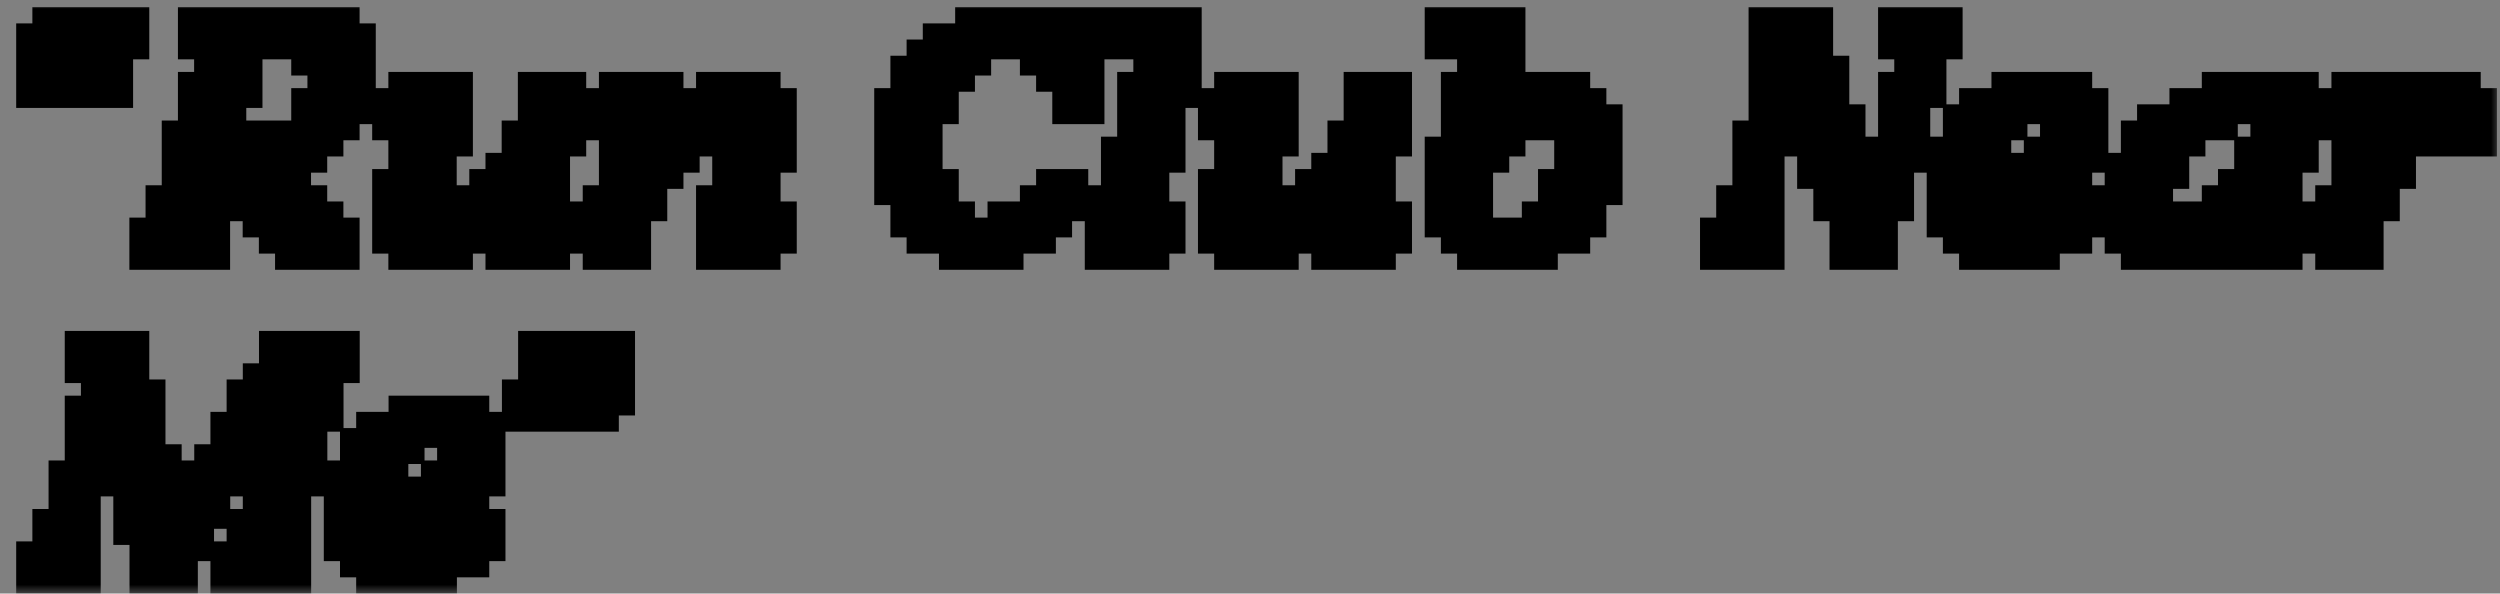 <svg width="139" height="33" viewBox="0 0 139 33" fill="none" xmlns="http://www.w3.org/2000/svg">
<rect x="0" y="0" width="139" height="33" fill="#808080" stroke="none"/>
<mask id="path-1-outside-1_1_37" maskUnits="userSpaceOnUse" x="0" y="0" width="139" height="33" fill="black">
<rect fill="white" width="139" height="33"/>
<path d="M2.8 2.3V1.4H4.6V2.3H2.8ZM7.3 2.3H5.5V1.4H7.3V2.3ZM3.7 5H1.9V2.3H2.8V3.2H3.7V5ZM6.4 5H4.6V2.3H5.5V3.2H6.4V5ZM8.193 13.1H9.093V11.3H9.993V7.7H10.893V5H11.793V2.3H10.893V1.4H18.993V2.3H19.893V5.9H18.993V6.8H18.093V7.7H17.193V5.9H18.093V3.2H17.193V2.3H13.593V5H12.693V7.7H11.793V8.6H14.493V9.5H15.393V10.4H16.293V11.3H17.193V12.2H18.093V13.1H18.993V14H16.293V13.1H15.393V12.2H14.493V11.3H13.593V10.4H12.693V9.5H11.793V11.3H10.893V13.1H11.793V14H8.193V13.1ZM14.493 7.7H17.193V8.6H14.493V7.7ZM25.293 14H22.593V13.1H21.693V10.4H22.593V7.7H23.493V5.9H22.593V5H25.293V7.7H24.393V10.4H23.493V12.2H24.393V13.1H25.293V14ZM27.993 11.3H27.093V10.4H27.993V9.5H28.893V7.7H29.793V5H31.593V7.7H30.693V10.4H29.793V13.1H30.693V14H27.993V11.3ZM22.593 6.8H21.693V5.9H22.593V6.8ZM27.093 12.2H26.193V11.3H27.093V12.2ZM26.193 13.1H25.293V12.2H26.193V13.1ZM31.593 13.1H30.693V12.2H31.593V13.1ZM33.4 11.3H34.3V8.6H35.2V5.9H34.3V5H37V7.7H37.9V8.6H37V9.5H36.1V11.3H35.2V14H33.4V11.3ZM39.7 11.3H40.6V8.6H41.5V6.8H40.6V5.9H39.7V5H42.4V5.9H43.3V8.6H42.4V11.3H41.5V13.1H42.4V14H39.7V11.3ZM38.8 5.9H39.7V6.8H38.8V5.9ZM33.4 5.9H34.3V6.8H33.4V5.9ZM37.9 6.8H38.8V7.7H37.9V6.8ZM42.4 12.2H43.3V13.1H42.4V12.2ZM54.107 1.4H58.607V2.3H59.507V1.4H60.407V5.9H59.507V4.1H58.607V3.2H57.707V2.3H54.107V1.4ZM51.407 10.4H52.307V12.2H53.207V13.1H51.407V12.2H50.507V10.4H49.607V5.9H50.507V4.1H51.407V3.2H52.307V2.3H54.107V3.2H53.207V4.1H52.307V5.9H51.407V10.4ZM58.607 10.4H59.507V11.3H58.607V10.4ZM57.707 11.3H58.607V12.2H57.707V11.3ZM55.907 12.2H57.707V13.1H55.907V12.2ZM53.207 14V13.1H55.907V14H53.207ZM61.314 11.3H62.214V8.6H63.114V5H64.014V2.3H62.214V1.4H65.814V5H64.914V8.6H64.014V11.3H63.114V13.1H64.014V14H61.314V11.3ZM64.014 12.2H64.914V13.1H64.014V12.2ZM71.207 14H68.507V13.1H67.607V10.4H68.507V7.7H69.407V5.9H68.507V5H71.207V7.7H70.307V10.4H69.407V12.2H70.307V13.1H71.207V14ZM73.907 11.3H73.007V10.4H73.907V9.5H74.807V7.7H75.707V5H77.507V7.7H76.607V10.4H75.707V13.1H76.607V14H73.907V11.3ZM68.507 6.8H67.607V5.9H68.507V6.8ZM73.007 12.2H72.107V11.3H73.007V12.2ZM72.107 13.1H71.207V12.2H72.107V13.1ZM77.507 13.1H76.607V12.2H77.507V13.1ZM81.114 12.2H80.214V8.6H81.114V5H82.014V2.3H80.214V1.4H83.814V5H82.914V6.8H83.814V7.7H82.914V8.6H82.014V13.1H81.114V12.2ZM85.614 12.2H86.514V10.4H87.414V6.8H86.514V5.9H84.714V5H87.414V5.9H88.314V6.8H89.214V10.4H88.314V12.2H87.414V13.1H85.614V12.2ZM83.814 5.9H84.714V6.8H83.814V5.9ZM82.014 13.1H85.614V14H82.014V13.1ZM106.321 2.3H105.421V1.4H108.121V2.3H107.221V5H106.321V2.3ZM101.821 9.5H100.921V6.8H100.021V4.1H99.121V2.3H98.221V1.4H100.921V4.1H101.821V6.8H102.721V9.5H103.621V11.3H104.521V14H102.721V11.3H101.821V9.5ZM98.221 4.1H99.121V7.7H98.221V4.1ZM105.421 5H106.321V8.6H105.421V5ZM97.321 7.7H98.221V11.3H97.321V7.7ZM104.521 8.6H105.421V11.3H104.521V8.6ZM95.521 13.1H96.421V11.3H97.321V13.1H98.221V14H95.521V13.1ZM113.525 8.6H114.425V5.9H111.725V5H115.325V5.9H116.225V8.6H115.325V9.5H113.525V8.6ZM109.025 12.2H108.125V8.6H109.025V6.8H109.925V5.9H111.725V6.8H110.825V8.6H109.925V10.4H111.725V11.3H109.925V12.2H110.825V13.1H113.525V14H109.925V13.1H109.025V12.2ZM111.725 9.5H113.525V10.4H111.725V9.5ZM115.325 11.3H116.225V12.2H115.325V11.3ZM113.525 12.2H115.325V13.1H113.525V12.2ZM123.421 11.3H124.321V10.4H125.221V8.6H126.121V5.9H123.421V5H127.921V8.6H127.021V11.3H126.121V13.1H127.021V14H124.321V12.2H123.421V11.3ZM121.621 5.9H123.421V6.8H121.621V5.9ZM118.921 13.1H118.021V9.5H118.921V7.7H119.821V6.8H121.621V7.7H120.721V9.5H119.821V12.2H120.721V13.1H122.521V14H118.921V13.1ZM127.021 12.2H127.921V13.1H127.021V12.2ZM122.521 12.2H123.421V13.1H122.521V12.2ZM129.728 11.3H130.628V8.6H131.528V5.9H130.628V5H133.328V6.8H134.228V7.7H133.328V9.5H132.428V11.3H131.528V14H129.728V11.3ZM135.128 5H136.928V5.9H137.828V7.7H136.028V5.9H135.128V5ZM134.228 5.9H135.128V6.8H134.228V5.9ZM129.728 5.9H130.628V6.8H129.728V5.9ZM12.7 31.1H13.6V29.3H14.5V26.6H15.4V23H16.3V21.2H15.4V19.4H19V20.3H18.1V23H17.2V26.6H16.3V29.3H15.4V31.1H16.3V32H12.7V31.1ZM10 28.4H10.9V30.2H10V32H8.2V29.3H7.3V25.7H6.4V23H5.5V20.3H4.6V19.4H7.3V22.1H8.2V25.7H9.1V29.3H10V28.4ZM14.5 21.2H15.4V22.1H14.5V21.2ZM13.6 22.1H14.5V23.9H13.6V22.1ZM4.6 23H5.5V26.6H4.6V23ZM12.7 23.9H13.6V25.7H12.7V23.9ZM11.8 25.7H12.7V26.6H11.8V25.7ZM10.9 26.6H11.8V28.4H10.9V26.6ZM3.7 26.6H4.6V29.3H3.7V26.6ZM1.9 31.1H2.8V29.3H3.7V31.1H4.6V32H1.9V31.1ZM24.404 26.6H25.303V23.9H22.604V23H26.203V23.9H27.104V26.6H26.203V27.5H24.404V26.6ZM19.904 30.2H19.003V26.6H19.904V24.8H20.803V23.9H22.604V24.8H21.703V26.6H20.803V28.4H22.604V29.3H20.803V30.2H21.703V31.1H24.404V32H20.803V31.1H19.904V30.2ZM22.604 27.5H24.404V28.4H22.604V27.5ZM26.203 29.3H27.104V30.2H26.203V29.3ZM24.404 30.2H26.203V31.1H24.404V30.2ZM33.407 21.2H32.507V19.4H34.307V22.1H33.407V21.2ZM30.707 21.2H29.807V19.4H31.607V22.1H30.707V21.2ZM31.607 23V22.1H33.407V23H31.607ZM28.907 22.1H30.707V23H28.907V22.1Z"/>
</mask>
<path d="M2.8 2.3V1.4H4.6V2.3H2.8ZM7.3 2.3H5.5V1.4H7.3V2.3ZM3.7 5H1.9V2.3H2.8V3.2H3.7V5ZM6.4 5H4.6V2.3H5.5V3.2H6.4V5ZM8.193 13.1H9.093V11.3H9.993V7.7H10.893V5H11.793V2.3H10.893V1.4H18.993V2.3H19.893V5.9H18.993V6.8H18.093V7.7H17.193V5.9H18.093V3.2H17.193V2.3H13.593V5H12.693V7.7H11.793V8.6H14.493V9.5H15.393V10.4H16.293V11.3H17.193V12.2H18.093V13.1H18.993V14H16.293V13.1H15.393V12.2H14.493V11.3H13.593V10.4H12.693V9.5H11.793V11.3H10.893V13.1H11.793V14H8.193V13.1ZM14.493 7.7H17.193V8.6H14.493V7.7ZM25.293 14H22.593V13.1H21.693V10.4H22.593V7.7H23.493V5.9H22.593V5H25.293V7.7H24.393V10.4H23.493V12.2H24.393V13.1H25.293V14ZM27.993 11.3H27.093V10.4H27.993V9.5H28.893V7.7H29.793V5H31.593V7.7H30.693V10.4H29.793V13.1H30.693V14H27.993V11.3ZM22.593 6.8H21.693V5.9H22.593V6.8ZM27.093 12.2H26.193V11.3H27.093V12.2ZM26.193 13.1H25.293V12.2H26.193V13.1ZM31.593 13.1H30.693V12.2H31.593V13.1ZM33.4 11.3H34.3V8.6H35.2V5.9H34.3V5H37V7.7H37.9V8.6H37V9.5H36.1V11.3H35.2V14H33.4V11.3ZM39.7 11.3H40.6V8.6H41.5V6.8H40.6V5.9H39.7V5H42.4V5.9H43.3V8.6H42.4V11.3H41.5V13.1H42.4V14H39.7V11.3ZM38.8 5.9H39.7V6.8H38.8V5.9ZM33.4 5.9H34.3V6.8H33.4V5.9ZM37.9 6.8H38.8V7.7H37.9V6.8ZM42.4 12.2H43.3V13.1H42.4V12.2ZM54.107 1.4H58.607V2.3H59.507V1.4H60.407V5.9H59.507V4.1H58.607V3.2H57.707V2.3H54.107V1.4ZM51.407 10.4H52.307V12.2H53.207V13.1H51.407V12.2H50.507V10.4H49.607V5.9H50.507V4.1H51.407V3.2H52.307V2.3H54.107V3.2H53.207V4.1H52.307V5.9H51.407V10.4ZM58.607 10.4H59.507V11.3H58.607V10.4ZM57.707 11.3H58.607V12.2H57.707V11.3ZM55.907 12.2H57.707V13.1H55.907V12.2ZM53.207 14V13.1H55.907V14H53.207ZM61.314 11.3H62.214V8.6H63.114V5H64.014V2.3H62.214V1.4H65.814V5H64.914V8.6H64.014V11.3H63.114V13.1H64.014V14H61.314V11.3ZM64.014 12.2H64.914V13.1H64.014V12.2ZM71.207 14H68.507V13.1H67.607V10.4H68.507V7.7H69.407V5.9H68.507V5H71.207V7.7H70.307V10.4H69.407V12.2H70.307V13.1H71.207V14ZM73.907 11.3H73.007V10.4H73.907V9.5H74.807V7.7H75.707V5H77.507V7.7H76.607V10.4H75.707V13.1H76.607V14H73.907V11.3ZM68.507 6.8H67.607V5.9H68.507V6.8ZM73.007 12.2H72.107V11.3H73.007V12.2ZM72.107 13.1H71.207V12.2H72.107V13.1ZM77.507 13.1H76.607V12.2H77.507V13.1ZM81.114 12.2H80.214V8.6H81.114V5H82.014V2.3H80.214V1.4H83.814V5H82.914V6.8H83.814V7.7H82.914V8.6H82.014V13.1H81.114V12.2ZM85.614 12.2H86.514V10.4H87.414V6.8H86.514V5.9H84.714V5H87.414V5.9H88.314V6.8H89.214V10.4H88.314V12.2H87.414V13.1H85.614V12.2ZM83.814 5.9H84.714V6.8H83.814V5.9ZM82.014 13.1H85.614V14H82.014V13.1ZM106.321 2.3H105.421V1.4H108.121V2.3H107.221V5H106.321V2.3ZM101.821 9.5H100.921V6.8H100.021V4.1H99.121V2.3H98.221V1.4H100.921V4.1H101.821V6.8H102.721V9.5H103.621V11.3H104.521V14H102.721V11.3H101.821V9.5ZM98.221 4.1H99.121V7.7H98.221V4.1ZM105.421 5H106.321V8.6H105.421V5ZM97.321 7.7H98.221V11.3H97.321V7.7ZM104.521 8.6H105.421V11.3H104.521V8.6ZM95.521 13.1H96.421V11.3H97.321V13.1H98.221V14H95.521V13.1ZM113.525 8.6H114.425V5.9H111.725V5H115.325V5.9H116.225V8.6H115.325V9.5H113.525V8.6ZM109.025 12.2H108.125V8.6H109.025V6.8H109.925V5.9H111.725V6.8H110.825V8.6H109.925V10.4H111.725V11.3H109.925V12.2H110.825V13.1H113.525V14H109.925V13.1H109.025V12.2ZM111.725 9.5H113.525V10.4H111.725V9.5ZM115.325 11.3H116.225V12.2H115.325V11.3ZM113.525 12.2H115.325V13.1H113.525V12.2ZM123.421 11.3H124.321V10.4H125.221V8.6H126.121V5.9H123.421V5H127.921V8.6H127.021V11.3H126.121V13.1H127.021V14H124.321V12.2H123.421V11.3ZM121.621 5.9H123.421V6.8H121.621V5.9ZM118.921 13.1H118.021V9.5H118.921V7.7H119.821V6.8H121.621V7.7H120.721V9.5H119.821V12.2H120.721V13.1H122.521V14H118.921V13.1ZM127.021 12.2H127.921V13.1H127.021V12.2ZM122.521 12.2H123.421V13.1H122.521V12.2ZM129.728 11.3H130.628V8.6H131.528V5.9H130.628V5H133.328V6.8H134.228V7.7H133.328V9.5H132.428V11.3H131.528V14H129.728V11.3ZM135.128 5H136.928V5.9H137.828V7.7H136.028V5.9H135.128V5ZM134.228 5.9H135.128V6.8H134.228V5.9ZM129.728 5.9H130.628V6.8H129.728V5.9ZM12.7 31.1H13.6V29.3H14.5V26.6H15.4V23H16.3V21.2H15.4V19.4H19V20.3H18.1V23H17.2V26.6H16.3V29.3H15.4V31.1H16.3V32H12.7V31.1ZM10 28.4H10.9V30.2H10V32H8.2V29.3H7.3V25.7H6.4V23H5.5V20.3H4.6V19.4H7.3V22.1H8.2V25.7H9.1V29.3H10V28.4ZM14.5 21.2H15.4V22.1H14.5V21.2ZM13.6 22.1H14.5V23.9H13.6V22.1ZM4.6 23H5.5V26.6H4.6V23ZM12.7 23.9H13.6V25.7H12.7V23.9ZM11.8 25.7H12.7V26.6H11.8V25.7ZM10.9 26.6H11.8V28.4H10.9V26.6ZM3.7 26.6H4.6V29.3H3.7V26.6ZM1.9 31.1H2.8V29.3H3.7V31.1H4.6V32H1.9V31.1ZM24.404 26.6H25.303V23.9H22.604V23H26.203V23.9H27.104V26.6H26.203V27.5H24.404V26.6ZM19.904 30.2H19.003V26.6H19.904V24.8H20.803V23.9H22.604V24.8H21.703V26.6H20.803V28.4H22.604V29.3H20.803V30.2H21.703V31.1H24.404V32H20.803V31.1H19.904V30.2ZM22.604 27.5H24.404V28.4H22.604V27.5ZM26.203 29.3H27.104V30.2H26.203V29.3ZM24.404 30.2H26.203V31.1H24.404V30.2ZM33.407 21.2H32.507V19.4H34.307V22.1H33.407V21.2ZM30.707 21.2H29.807V19.4H31.607V22.1H30.707V21.2ZM31.607 23V22.1H33.407V23H31.607ZM28.907 22.1H30.707V23H28.907V22.1Z" fill="#FFF32E"/>
<path d="M2.8 2.3H1.8V3.3H2.8V2.3ZM2.8 1.4V0.4H1.8V1.4H2.8ZM4.6 1.4H5.6V0.4H4.6V1.4ZM4.6 2.3V3.3H5.6V2.3H4.6ZM7.3 2.3V3.3H8.3V2.3H7.3ZM5.5 2.3H4.5V3.3H5.5V2.3ZM5.5 1.4V0.4H4.5V1.4H5.5ZM7.3 1.4H8.3V0.4H7.3V1.4ZM3.7 5V6H4.7V5H3.7ZM1.9 5H0.9V6H1.9V5ZM1.9 2.3V1.3H0.9V2.3H1.9ZM2.8 2.3H3.8V1.3H2.8V2.3ZM2.8 3.2H1.8V4.2H2.8V3.2ZM3.7 3.2H4.7V2.2H3.7V3.2ZM6.4 5V6H7.4V5H6.4ZM4.6 5H3.6V6H4.6V5ZM4.6 2.3V1.3H3.6V2.3H4.6ZM5.5 2.3H6.5V1.3H5.5V2.3ZM5.5 3.2H4.5V4.2H5.5V3.2ZM6.4 3.2H7.4V2.2H6.4V3.2ZM2.8 2.3H3.8V1.4H2.8H1.8V2.3H2.8ZM2.8 1.4V2.4H4.6V1.4V0.4H2.8V1.4ZM4.6 1.4H3.6V2.3H4.6H5.6V1.4H4.6ZM4.6 2.3V1.3H2.8V2.3V3.3H4.6V2.3ZM7.3 2.3V1.3H5.5V2.3V3.3H7.3V2.3ZM5.5 2.3H6.5V1.4H5.5H4.5V2.3H5.5ZM5.5 1.4V2.4H7.3V1.4V0.4H5.5V1.4ZM7.3 1.4H6.3V2.3H7.3H8.3V1.4H7.3ZM3.7 5V4H1.9V5V6H3.7V5ZM1.9 5H2.9V2.3H1.9H0.9V5H1.9ZM1.9 2.3V3.3H2.8V2.3V1.3H1.9V2.3ZM2.8 2.3H1.8V3.2H2.8H3.8V2.3H2.8ZM2.8 3.2V4.2H3.7V3.2V2.2H2.8V3.2ZM3.7 3.2H2.7V5H3.7H4.7V3.2H3.7ZM6.4 5V4H4.6V5V6H6.4V5ZM4.6 5H5.6V2.3H4.6H3.6V5H4.6ZM4.6 2.3V3.3H5.5V2.3V1.3H4.6V2.3ZM5.5 2.3H4.5V3.2H5.5H6.5V2.3H5.5ZM5.5 3.2V4.2H6.4V3.2V2.2H5.5V3.2ZM6.4 3.2H5.4V5H6.4H7.4V3.2H6.4ZM8.193 13.1V12.1H7.193V13.1H8.193ZM9.093 13.1V14.1H10.093V13.1H9.093ZM9.093 11.3V10.3H8.093V11.3H9.093ZM9.993 11.3V12.3H10.993V11.3H9.993ZM9.993 7.7V6.7H8.993V7.7H9.993ZM10.893 7.7V8.7H11.893V7.7H10.893ZM10.893 5V4H9.893V5H10.893ZM11.793 5V6H12.793V5H11.793ZM11.793 2.3H12.793V1.3H11.793V2.3ZM10.893 2.3H9.893V3.3H10.893V2.3ZM10.893 1.4V0.4H9.893V1.4H10.893ZM18.993 1.4H19.993V0.4H18.993V1.4ZM18.993 2.3H17.993V3.3H18.993V2.3ZM19.893 2.3H20.893V1.3H19.893V2.3ZM19.893 5.9V6.9H20.893V5.9H19.893ZM18.993 5.9V4.9H17.993V5.9H18.993ZM18.993 6.8V7.8H19.993V6.8H18.993ZM18.093 6.8V5.8H17.093V6.8H18.093ZM18.093 7.7V8.7H19.093V7.7H18.093ZM17.193 7.7H16.193V8.7H17.193V7.7ZM17.193 5.9V4.9H16.193V5.9H17.193ZM18.093 5.9V6.9H19.093V5.9H18.093ZM18.093 3.2H19.093V2.2H18.093V3.2ZM17.193 3.2H16.193V4.2H17.193V3.2ZM17.193 2.3H18.193V1.3H17.193V2.3ZM13.593 2.3V1.3H12.593V2.3H13.593ZM13.593 5V6H14.593V5H13.593ZM12.693 5V4H11.693V5H12.693ZM12.693 7.7V8.7H13.693V7.7H12.693ZM11.793 7.7V6.7H10.793V7.7H11.793ZM11.793 8.6H10.793V9.6H11.793V8.6ZM14.493 8.6H15.493V7.6H14.493V8.6ZM14.493 9.5H13.493V10.5H14.493V9.5ZM15.393 9.5H16.393V8.5H15.393V9.5ZM15.393 10.4H14.393V11.4H15.393V10.4ZM16.293 10.4H17.293V9.4H16.293V10.4ZM16.293 11.3H15.293V12.3H16.293V11.3ZM17.193 11.3H18.193V10.3H17.193V11.3ZM17.193 12.2H16.193V13.2H17.193V12.2ZM18.093 12.2H19.093V11.2H18.093V12.2ZM18.093 13.1H17.093V14.1H18.093V13.1ZM18.993 13.1H19.993V12.1H18.993V13.1ZM18.993 14V15H19.993V14H18.993ZM16.293 14H15.293V15H16.293V14ZM16.293 13.1H17.293V12.1H16.293V13.1ZM15.393 13.1H14.393V14.1H15.393V13.1ZM15.393 12.2H16.393V11.2H15.393V12.2ZM14.493 12.2H13.493V13.2H14.493V12.2ZM14.493 11.3H15.493V10.3H14.493V11.3ZM13.593 11.3H12.593V12.3H13.593V11.3ZM13.593 10.4H14.593V9.4H13.593V10.4ZM12.693 10.4H11.693V11.4H12.693V10.4ZM12.693 9.5H13.693V8.5H12.693V9.5ZM11.793 9.5V8.5H10.793V9.5H11.793ZM11.793 11.3V12.3H12.793V11.3H11.793ZM10.893 11.3V10.3H9.893V11.3H10.893ZM10.893 13.1H9.893V14.1H10.893V13.1ZM11.793 13.1H12.793V12.1H11.793V13.1ZM11.793 14V15H12.793V14H11.793ZM8.193 14H7.193V15H8.193V14ZM14.493 7.7V6.7H13.493V7.7H14.493ZM17.193 7.7H18.193V6.7H17.193V7.7ZM17.193 8.6V9.6H18.193V8.6H17.193ZM14.493 8.6H13.493V9.6H14.493V8.6ZM8.193 13.1V14.1H9.093V13.1V12.1H8.193V13.1ZM9.093 13.1H10.093V11.3H9.093H8.093V13.1H9.093ZM9.093 11.3V12.3H9.993V11.3V10.3H9.093V11.3ZM9.993 11.3H10.993V7.7H9.993H8.993V11.3H9.993ZM9.993 7.7V8.7H10.893V7.7V6.7H9.993V7.7ZM10.893 7.7H11.893V5H10.893H9.893V7.7H10.893ZM10.893 5V6H11.793V5V4H10.893V5ZM11.793 5H12.793V2.3H11.793H10.793V5H11.793ZM11.793 2.3V1.3H10.893V2.3V3.3H11.793V2.3ZM10.893 2.3H11.893V1.4H10.893H9.893V2.3H10.893ZM10.893 1.4V2.4H18.993V1.4V0.4H10.893V1.4ZM18.993 1.4H17.993V2.3H18.993H19.993V1.4H18.993ZM18.993 2.3V3.3H19.893V2.3V1.3H18.993V2.3ZM19.893 2.3H18.893V5.9H19.893H20.893V2.3H19.893ZM19.893 5.9V4.9H18.993V5.9V6.9H19.893V5.9ZM18.993 5.9H17.993V6.8H18.993H19.993V5.9H18.993ZM18.993 6.8V5.8H18.093V6.8V7.8H18.993V6.8ZM18.093 6.8H17.093V7.7H18.093H19.093V6.8H18.093ZM18.093 7.7V6.7H17.193V7.7V8.7H18.093V7.7ZM17.193 7.7H18.193V5.9H17.193H16.193V7.7H17.193ZM17.193 5.9V6.9H18.093V5.9V4.9H17.193V5.9ZM18.093 5.9H19.093V3.2H18.093H17.093V5.9H18.093ZM18.093 3.2V2.2H17.193V3.2V4.2H18.093V3.2ZM17.193 3.2H18.193V2.3H17.193H16.193V3.2H17.193ZM17.193 2.3V1.3H13.593V2.3V3.3H17.193V2.3ZM13.593 2.3H12.593V5H13.593H14.593V2.3H13.593ZM13.593 5V4H12.693V5V6H13.593V5ZM12.693 5H11.693V7.7H12.693H13.693V5H12.693ZM12.693 7.7V6.7H11.793V7.7V8.7H12.693V7.7ZM11.793 7.7H10.793V8.6H11.793H12.793V7.7H11.793ZM11.793 8.6V9.6H14.493V8.6V7.6H11.793V8.6ZM14.493 8.6H13.493V9.5H14.493H15.493V8.6H14.493ZM14.493 9.5V10.5H15.393V9.5V8.5H14.493V9.5ZM15.393 9.5H14.393V10.4H15.393H16.393V9.5H15.393ZM15.393 10.4V11.4H16.293V10.4V9.4H15.393V10.4ZM16.293 10.4H15.293V11.3H16.293H17.293V10.4H16.293ZM16.293 11.3V12.3H17.193V11.3V10.3H16.293V11.3ZM17.193 11.3H16.193V12.2H17.193H18.193V11.3H17.193ZM17.193 12.2V13.2H18.093V12.2V11.2H17.193V12.2ZM18.093 12.2H17.093V13.1H18.093H19.093V12.2H18.093ZM18.093 13.1V14.1H18.993V13.1V12.1H18.093V13.1ZM18.993 13.1H17.993V14H18.993H19.993V13.1H18.993ZM18.993 14V13H16.293V14V15H18.993V14ZM16.293 14H17.293V13.1H16.293H15.293V14H16.293ZM16.293 13.1V12.1H15.393V13.1V14.1H16.293V13.1ZM15.393 13.1H16.393V12.2H15.393H14.393V13.1H15.393ZM15.393 12.2V11.2H14.493V12.2V13.2H15.393V12.2ZM14.493 12.2H15.493V11.3H14.493H13.493V12.2H14.493ZM14.493 11.3V10.3H13.593V11.3V12.3H14.493V11.3ZM13.593 11.3H14.593V10.4H13.593H12.593V11.3H13.593ZM13.593 10.4V9.4H12.693V10.4V11.4H13.593V10.4ZM12.693 10.4H13.693V9.5H12.693H11.693V10.4H12.693ZM12.693 9.5V8.5H11.793V9.5V10.5H12.693V9.5ZM11.793 9.5H10.793V11.3H11.793H12.793V9.5H11.793ZM11.793 11.3V10.3H10.893V11.3V12.3H11.793V11.3ZM10.893 11.3H9.893V13.1H10.893H11.893V11.3H10.893ZM10.893 13.1V14.1H11.793V13.1V12.1H10.893V13.1ZM11.793 13.1H10.793V14H11.793H12.793V13.1H11.793ZM11.793 14V13H8.193V14V15H11.793V14ZM8.193 14H9.193V13.1H8.193H7.193V14H8.193ZM14.493 7.7V8.7H17.193V7.7V6.7H14.493V7.7ZM17.193 7.7H16.193V8.6H17.193H18.193V7.7H17.193ZM17.193 8.6V7.6H14.493V8.6V9.6H17.193V8.6ZM14.493 8.6H15.493V7.7H14.493H13.493V8.6H14.493ZM25.293 14V15H26.293V14H25.293ZM22.593 14H21.593V15H22.593V14ZM22.593 13.1H23.593V12.1H22.593V13.1ZM21.693 13.1H20.693V14.1H21.693V13.1ZM21.693 10.4V9.4H20.693V10.4H21.693ZM22.593 10.4V11.4H23.593V10.4H22.593ZM22.593 7.7V6.7H21.593V7.7H22.593ZM23.493 7.7V8.7H24.493V7.7H23.493ZM23.493 5.9H24.493V4.9H23.493V5.9ZM22.593 5.9H21.593V6.9H22.593V5.9ZM22.593 5V4H21.593V5H22.593ZM25.293 5H26.293V4H25.293V5ZM25.293 7.7V8.7H26.293V7.7H25.293ZM24.393 7.7V6.7H23.393V7.7H24.393ZM24.393 10.4V11.4H25.393V10.4H24.393ZM23.493 10.4V9.4H22.493V10.4H23.493ZM23.493 12.2H22.493V13.2H23.493V12.2ZM24.393 12.2H25.393V11.2H24.393V12.2ZM24.393 13.1H23.393V14.1H24.393V13.1ZM25.293 13.1H26.293V12.1H25.293V13.1ZM27.993 11.3H28.993V10.3H27.993V11.3ZM27.093 11.3H26.093V12.3H27.093V11.3ZM27.093 10.4V9.4H26.093V10.4H27.093ZM27.993 10.4V11.4H28.993V10.4H27.993ZM27.993 9.5V8.5H26.993V9.5H27.993ZM28.893 9.5V10.5H29.893V9.5H28.893ZM28.893 7.7V6.7H27.893V7.7H28.893ZM29.793 7.7V8.7H30.793V7.7H29.793ZM29.793 5V4H28.793V5H29.793ZM31.593 5H32.593V4H31.593V5ZM31.593 7.7V8.7H32.593V7.7H31.593ZM30.693 7.7V6.7H29.693V7.7H30.693ZM30.693 10.4V11.4H31.693V10.4H30.693ZM29.793 10.4V9.4H28.793V10.4H29.793ZM29.793 13.1H28.793V14.1H29.793V13.1ZM30.693 13.1H31.693V12.1H30.693V13.1ZM30.693 14V15H31.693V14H30.693ZM27.993 14H26.993V15H27.993V14ZM22.593 6.8V7.8H23.593V6.8H22.593ZM21.693 6.8H20.693V7.8H21.693V6.8ZM21.693 5.9V4.9H20.693V5.9H21.693ZM22.593 5.9H23.593V4.9H22.593V5.9ZM27.093 12.2V13.2H28.093V12.2H27.093ZM26.193 12.2H25.193V13.2H26.193V12.2ZM26.193 11.3V10.3H25.193V11.3H26.193ZM27.093 11.3H28.093V10.3H27.093V11.3ZM26.193 13.1V14.1H27.193V13.1H26.193ZM25.293 13.1H24.293V14.1H25.293V13.1ZM25.293 12.2V11.2H24.293V12.2H25.293ZM26.193 12.2H27.193V11.2H26.193V12.2ZM31.593 13.1V14.1H32.593V13.1H31.593ZM30.693 13.1H29.693V14.1H30.693V13.1ZM30.693 12.2V11.2H29.693V12.2H30.693ZM31.593 12.2H32.593V11.2H31.593V12.2ZM25.293 14V13H22.593V14V15H25.293V14ZM22.593 14H23.593V13.1H22.593H21.593V14H22.593ZM22.593 13.1V12.1H21.693V13.1V14.1H22.593V13.1ZM21.693 13.1H22.693V10.4H21.693H20.693V13.1H21.693ZM21.693 10.4V11.4H22.593V10.4V9.4H21.693V10.4ZM22.593 10.4H23.593V7.7H22.593H21.593V10.4H22.593ZM22.593 7.7V8.7H23.493V7.7V6.7H22.593V7.7ZM23.493 7.7H24.493V5.9H23.493H22.493V7.7H23.493ZM23.493 5.9V4.9H22.593V5.9V6.9H23.493V5.9ZM22.593 5.9H23.593V5H22.593H21.593V5.9H22.593ZM22.593 5V6H25.293V5V4H22.593V5ZM25.293 5H24.293V7.7H25.293H26.293V5H25.293ZM25.293 7.7V6.7H24.393V7.7V8.7H25.293V7.7ZM24.393 7.7H23.393V10.4H24.393H25.393V7.7H24.393ZM24.393 10.4V9.4H23.493V10.4V11.4H24.393V10.4ZM23.493 10.4H22.493V12.2H23.493H24.493V10.4H23.493ZM23.493 12.2V13.2H24.393V12.2V11.2H23.493V12.2ZM24.393 12.2H23.393V13.1H24.393H25.393V12.2H24.393ZM24.393 13.1V14.1H25.293V13.1V12.1H24.393V13.1ZM25.293 13.1H24.293V14H25.293H26.293V13.1H25.293ZM27.993 11.3V10.3H27.093V11.3V12.3H27.993V11.3ZM27.093 11.3H28.093V10.4H27.093H26.093V11.3H27.093ZM27.093 10.4V11.4H27.993V10.4V9.4H27.093V10.4ZM27.993 10.4H28.993V9.5H27.993H26.993V10.4H27.993ZM27.993 9.5V10.5H28.893V9.5V8.5H27.993V9.5ZM28.893 9.5H29.893V7.7H28.893H27.893V9.5H28.893ZM28.893 7.7V8.7H29.793V7.7V6.7H28.893V7.7ZM29.793 7.7H30.793V5H29.793H28.793V7.7H29.793ZM29.793 5V6H31.593V5V4H29.793V5ZM31.593 5H30.593V7.7H31.593H32.593V5H31.593ZM31.593 7.7V6.7H30.693V7.7V8.7H31.593V7.7ZM30.693 7.7H29.693V10.4H30.693H31.693V7.7H30.693ZM30.693 10.4V9.4H29.793V10.4V11.4H30.693V10.4ZM29.793 10.4H28.793V13.1H29.793H30.793V10.4H29.793ZM29.793 13.1V14.1H30.693V13.1V12.1H29.793V13.1ZM30.693 13.1H29.693V14H30.693H31.693V13.1H30.693ZM30.693 14V13H27.993V14V15H30.693V14ZM27.993 14H28.993V11.3H27.993H26.993V14H27.993ZM22.593 6.8V5.8H21.693V6.8V7.8H22.593V6.8ZM21.693 6.8H22.693V5.9H21.693H20.693V6.8H21.693ZM21.693 5.9V6.9H22.593V5.9V4.9H21.693V5.9ZM22.593 5.9H21.593V6.8H22.593H23.593V5.9H22.593ZM27.093 12.2V11.2H26.193V12.2V13.2H27.093V12.2ZM26.193 12.2H27.193V11.3H26.193H25.193V12.2H26.193ZM26.193 11.3V12.3H27.093V11.3V10.3H26.193V11.3ZM27.093 11.3H26.093V12.2H27.093H28.093V11.3H27.093ZM26.193 13.1V12.1H25.293V13.1V14.1H26.193V13.1ZM25.293 13.1H26.293V12.2H25.293H24.293V13.1H25.293ZM25.293 12.2V13.2H26.193V12.2V11.2H25.293V12.2ZM26.193 12.2H25.193V13.1H26.193H27.193V12.2H26.193ZM31.593 13.1V12.1H30.693V13.1V14.1H31.593V13.1ZM30.693 13.1H31.693V12.2H30.693H29.693V13.1H30.693ZM30.693 12.2V13.2H31.593V12.2V11.2H30.693V12.2ZM31.593 12.2H30.593V13.1H31.593H32.593V12.2H31.593ZM33.4 11.3V10.3H32.4V11.3H33.4ZM34.3 11.3V12.3H35.3V11.3H34.3ZM34.3 8.6V7.6H33.3V8.6H34.3ZM35.2 8.6V9.6H36.2V8.6H35.2ZM35.2 5.9H36.2V4.9H35.2V5.9ZM34.3 5.9H33.3V6.9H34.3V5.9ZM34.3 5V4H33.3V5H34.3ZM37 5H38V4H37V5ZM37 7.7H36V8.7H37V7.7ZM37.9 7.7H38.9V6.7H37.9V7.7ZM37.9 8.6V9.6H38.9V8.6H37.9ZM37 8.6V7.6H36V8.6H37ZM37 9.5V10.5H38V9.5H37ZM36.1 9.5V8.5H35.1V9.5H36.1ZM36.1 11.3V12.3H37.1V11.3H36.1ZM35.2 11.3V10.3H34.2V11.3H35.2ZM35.2 14V15H36.2V14H35.2ZM33.4 14H32.4V15H33.4V14ZM39.7 11.3V10.3H38.7V11.3H39.7ZM40.6 11.3V12.3H41.6V11.3H40.6ZM40.6 8.6V7.6H39.6V8.6H40.6ZM41.5 8.6V9.6H42.5V8.6H41.5ZM41.5 6.8H42.5V5.8H41.5V6.8ZM40.6 6.8H39.6V7.8H40.6V6.8ZM40.6 5.9H41.6V4.9H40.6V5.9ZM39.7 5.9H38.7V6.9H39.7V5.9ZM39.7 5V4H38.7V5H39.7ZM42.4 5H43.4V4H42.4V5ZM42.4 5.9H41.4V6.9H42.4V5.9ZM43.3 5.9H44.3V4.9H43.3V5.9ZM43.3 8.6V9.6H44.3V8.6H43.3ZM42.4 8.6V7.6H41.4V8.6H42.4ZM42.4 11.3V12.3H43.4V11.3H42.4ZM41.5 11.3V10.3H40.5V11.3H41.5ZM41.5 13.1H40.5V14.1H41.5V13.1ZM42.4 13.1H43.4V12.1H42.4V13.1ZM42.4 14V15H43.4V14H42.4ZM39.7 14H38.7V15H39.7V14ZM38.8 5.9V4.9H37.8V5.9H38.8ZM39.7 5.9H40.7V4.9H39.7V5.9ZM39.7 6.8V7.8H40.7V6.8H39.7ZM38.8 6.8H37.8V7.8H38.8V6.8ZM33.4 5.9V4.9H32.4V5.9H33.4ZM34.3 5.9H35.3V4.9H34.3V5.9ZM34.3 6.8V7.8H35.3V6.8H34.3ZM33.4 6.8H32.4V7.8H33.4V6.8ZM37.9 6.8V5.8H36.9V6.8H37.9ZM38.8 6.8H39.8V5.8H38.8V6.8ZM38.8 7.7V8.7H39.8V7.7H38.8ZM37.9 7.7H36.9V8.7H37.9V7.7ZM42.4 12.2V11.2H41.4V12.2H42.4ZM43.3 12.2H44.3V11.2H43.3V12.2ZM43.3 13.1V14.1H44.3V13.1H43.3ZM42.4 13.1H41.4V14.1H42.4V13.1ZM33.4 11.3V12.3H34.3V11.3V10.3H33.4V11.3ZM34.3 11.3H35.3V8.6H34.3H33.3V11.3H34.3ZM34.3 8.6V9.6H35.2V8.6V7.6H34.3V8.6ZM35.2 8.6H36.2V5.9H35.2H34.2V8.6H35.2ZM35.2 5.9V4.9H34.3V5.9V6.9H35.2V5.9ZM34.3 5.9H35.3V5H34.3H33.3V5.9H34.3ZM34.3 5V6H37V5V4H34.3V5ZM37 5H36V7.7H37H38V5H37ZM37 7.7V8.7H37.9V7.7V6.7H37V7.7ZM37.9 7.7H36.9V8.6H37.9H38.9V7.7H37.9ZM37.9 8.6V7.6H37V8.6V9.6H37.9V8.6ZM37 8.6H36V9.5H37H38V8.6H37ZM37 9.5V8.5H36.1V9.5V10.5H37V9.5ZM36.1 9.5H35.1V11.3H36.1H37.1V9.5H36.1ZM36.1 11.3V10.3H35.2V11.3V12.3H36.1V11.3ZM35.2 11.3H34.2V14H35.2H36.2V11.3H35.2ZM35.2 14V13H33.4V14V15H35.2V14ZM33.4 14H34.4V11.3H33.4H32.4V14H33.4ZM39.7 11.3V12.3H40.6V11.3V10.3H39.7V11.3ZM40.6 11.3H41.6V8.6H40.6H39.6V11.3H40.6ZM40.6 8.6V9.6H41.5V8.6V7.6H40.6V8.6ZM41.5 8.6H42.5V6.8H41.5H40.5V8.6H41.5ZM41.5 6.8V5.8H40.6V6.8V7.8H41.5V6.8ZM40.6 6.8H41.6V5.9H40.6H39.6V6.8H40.6ZM40.6 5.9V4.9H39.7V5.9V6.9H40.6V5.9ZM39.7 5.9H40.7V5H39.7H38.7V5.9H39.7ZM39.7 5V6H42.4V5V4H39.7V5ZM42.4 5H41.4V5.9H42.4H43.4V5H42.4ZM42.4 5.9V6.9H43.3V5.9V4.9H42.4V5.9ZM43.3 5.9H42.3V8.6H43.3H44.3V5.9H43.3ZM43.3 8.6V7.6H42.4V8.6V9.6H43.3V8.6ZM42.4 8.6H41.4V11.3H42.4H43.4V8.6H42.4ZM42.4 11.3V10.3H41.5V11.3V12.3H42.4V11.3ZM41.5 11.3H40.5V13.1H41.5H42.5V11.3H41.5ZM41.5 13.1V14.1H42.4V13.1V12.1H41.5V13.1ZM42.4 13.1H41.4V14H42.4H43.4V13.1H42.4ZM42.4 14V13H39.7V14V15H42.4V14ZM39.7 14H40.7V11.3H39.7H38.7V14H39.7ZM38.8 5.9V6.9H39.7V5.9V4.9H38.8V5.9ZM39.7 5.9H38.7V6.8H39.7H40.7V5.9H39.7ZM39.7 6.8V5.8H38.8V6.8V7.8H39.7V6.8ZM38.8 6.8H39.8V5.9H38.8H37.8V6.8H38.8ZM33.4 5.9V6.9H34.3V5.9V4.9H33.4V5.9ZM34.3 5.9H33.3V6.8H34.3H35.3V5.9H34.3ZM34.3 6.8V5.8H33.4V6.8V7.8H34.3V6.8ZM33.4 6.8H34.4V5.9H33.4H32.4V6.8H33.4ZM37.9 6.8V7.8H38.8V6.8V5.8H37.9V6.8ZM38.8 6.8H37.8V7.7H38.8H39.8V6.8H38.8ZM38.8 7.7V6.7H37.9V7.7V8.7H38.8V7.7ZM37.9 7.7H38.9V6.8H37.9H36.9V7.7H37.9ZM42.4 12.2V13.2H43.3V12.2V11.2H42.4V12.2ZM43.3 12.2H42.3V13.1H43.3H44.3V12.2H43.3ZM43.3 13.1V12.1H42.4V13.1V14.1H43.3V13.1ZM42.4 13.1H43.4V12.2H42.4H41.4V13.1H42.4ZM54.107 1.4V0.4H53.107V1.4H54.107ZM58.607 1.4H59.607V0.4H58.607V1.4ZM58.607 2.3H57.607V3.3H58.607V2.3ZM59.507 2.3V3.3H60.507V2.3H59.507ZM59.507 1.4V0.4H58.507V1.4H59.507ZM60.407 1.4H61.407V0.4H60.407V1.4ZM60.407 5.9V6.9H61.407V5.9H60.407ZM59.507 5.9H58.507V6.9H59.507V5.9ZM59.507 4.1H60.507V3.1H59.507V4.1ZM58.607 4.1H57.607V5.1H58.607V4.1ZM58.607 3.2H59.607V2.2H58.607V3.2ZM57.707 3.2H56.707V4.2H57.707V3.2ZM57.707 2.3H58.707V1.3H57.707V2.3ZM54.107 2.3H53.107V3.3H54.107V2.3ZM51.407 10.4H50.407V11.4H51.407V10.4ZM52.307 10.4H53.307V9.4H52.307V10.4ZM52.307 12.2H51.307V13.2H52.307V12.2ZM53.207 12.2H54.207V11.2H53.207V12.2ZM53.207 13.1V14.1H54.207V13.1H53.207ZM51.407 13.1H50.407V14.1H51.407V13.1ZM51.407 12.2H52.407V11.2H51.407V12.2ZM50.507 12.2H49.507V13.2H50.507V12.2ZM50.507 10.4H51.507V9.4H50.507V10.4ZM49.607 10.4H48.607V11.4H49.607V10.4ZM49.607 5.9V4.9H48.607V5.9H49.607ZM50.507 5.9V6.9H51.507V5.9H50.507ZM50.507 4.1V3.1H49.507V4.1H50.507ZM51.407 4.1V5.1H52.407V4.1H51.407ZM51.407 3.2V2.2H50.407V3.2H51.407ZM52.307 3.2V4.2H53.307V3.2H52.307ZM52.307 2.3V1.3H51.307V2.3H52.307ZM54.107 2.3H55.107V1.3H54.107V2.3ZM54.107 3.2V4.2H55.107V3.2H54.107ZM53.207 3.2V2.2H52.207V3.2H53.207ZM53.207 4.1V5.1H54.207V4.1H53.207ZM52.307 4.1V3.1H51.307V4.1H52.307ZM52.307 5.9V6.9H53.307V5.9H52.307ZM51.407 5.9V4.9H50.407V5.9H51.407ZM58.607 10.4V9.4H57.607V10.4H58.607ZM59.507 10.4H60.507V9.4H59.507V10.4ZM59.507 11.3V12.3H60.507V11.3H59.507ZM58.607 11.3H57.607V12.3H58.607V11.3ZM57.707 11.3V10.3H56.707V11.3H57.707ZM58.607 11.3H59.607V10.3H58.607V11.3ZM58.607 12.2V13.2H59.607V12.2H58.607ZM57.707 12.2H56.707V13.2H57.707V12.2ZM55.907 12.2V11.2H54.907V12.2H55.907ZM57.707 12.2H58.707V11.2H57.707V12.2ZM57.707 13.1V14.1H58.707V13.1H57.707ZM55.907 13.1H54.907V14.1H55.907V13.1ZM53.207 14H52.207V15H53.207V14ZM53.207 13.1V12.1H52.207V13.1H53.207ZM55.907 13.1H56.907V12.1H55.907V13.1ZM55.907 14V15H56.907V14H55.907ZM54.107 1.4V2.4H58.607V1.4V0.4H54.107V1.4ZM58.607 1.4H57.607V2.3H58.607H59.607V1.4H58.607ZM58.607 2.3V3.3H59.507V2.3V1.3H58.607V2.3ZM59.507 2.3H60.507V1.4H59.507H58.507V2.3H59.507ZM59.507 1.4V2.4H60.407V1.4V0.4H59.507V1.4ZM60.407 1.4H59.407V5.9H60.407H61.407V1.4H60.407ZM60.407 5.9V4.9H59.507V5.9V6.9H60.407V5.9ZM59.507 5.9H60.507V4.1H59.507H58.507V5.9H59.507ZM59.507 4.1V3.1H58.607V4.1V5.1H59.507V4.1ZM58.607 4.1H59.607V3.2H58.607H57.607V4.1H58.607ZM58.607 3.2V2.2H57.707V3.2V4.2H58.607V3.2ZM57.707 3.2H58.707V2.3H57.707H56.707V3.2H57.707ZM57.707 2.3V1.3H54.107V2.3V3.3H57.707V2.3ZM54.107 2.3H55.107V1.4H54.107H53.107V2.3H54.107ZM51.407 10.4V11.4H52.307V10.4V9.4H51.407V10.4ZM52.307 10.4H51.307V12.2H52.307H53.307V10.4H52.307ZM52.307 12.2V13.2H53.207V12.2V11.2H52.307V12.2ZM53.207 12.2H52.207V13.1H53.207H54.207V12.2H53.207ZM53.207 13.1V12.1H51.407V13.1V14.1H53.207V13.1ZM51.407 13.1H52.407V12.2H51.407H50.407V13.1H51.407ZM51.407 12.2V11.2H50.507V12.2V13.2H51.407V12.2ZM50.507 12.2H51.507V10.4H50.507H49.507V12.2H50.507ZM50.507 10.4V9.4H49.607V10.4V11.4H50.507V10.4ZM49.607 10.4H50.607V5.9H49.607H48.607V10.4H49.607ZM49.607 5.9V6.9H50.507V5.9V4.9H49.607V5.9ZM50.507 5.9H51.507V4.1H50.507H49.507V5.9H50.507ZM50.507 4.1V5.1H51.407V4.1V3.1H50.507V4.1ZM51.407 4.1H52.407V3.2H51.407H50.407V4.1H51.407ZM51.407 3.2V4.2H52.307V3.2V2.2H51.407V3.2ZM52.307 3.2H53.307V2.3H52.307H51.307V3.2H52.307ZM52.307 2.3V3.3H54.107V2.3V1.3H52.307V2.3ZM54.107 2.3H53.107V3.2H54.107H55.107V2.3H54.107ZM54.107 3.2V2.2H53.207V3.2V4.2H54.107V3.2ZM53.207 3.2H52.207V4.1H53.207H54.207V3.2H53.207ZM53.207 4.1V3.1H52.307V4.1V5.1H53.207V4.1ZM52.307 4.1H51.307V5.9H52.307H53.307V4.1H52.307ZM52.307 5.9V4.9H51.407V5.9V6.9H52.307V5.9ZM51.407 5.9H50.407V10.4H51.407H52.407V5.9H51.407ZM58.607 10.4V11.4H59.507V10.4V9.4H58.607V10.4ZM59.507 10.4H58.507V11.3H59.507H60.507V10.4H59.507ZM59.507 11.3V10.3H58.607V11.3V12.3H59.507V11.3ZM58.607 11.3H59.607V10.4H58.607H57.607V11.3H58.607ZM57.707 11.3V12.3H58.607V11.3V10.3H57.707V11.3ZM58.607 11.3H57.607V12.2H58.607H59.607V11.3H58.607ZM58.607 12.2V11.2H57.707V12.2V13.2H58.607V12.2ZM57.707 12.2H58.707V11.3H57.707H56.707V12.2H57.707ZM55.907 12.2V13.2H57.707V12.2V11.2H55.907V12.2ZM57.707 12.2H56.707V13.1H57.707H58.707V12.2H57.707ZM57.707 13.1V12.1H55.907V13.1V14.1H57.707V13.1ZM55.907 13.1H56.907V12.2H55.907H54.907V13.1H55.907ZM53.207 14H54.207V13.1H53.207H52.207V14H53.207ZM53.207 13.1V14.1H55.907V13.1V12.1H53.207V13.1ZM55.907 13.1H54.907V14H55.907H56.907V13.1H55.907ZM55.907 14V13H53.207V14V15H55.907V14ZM61.314 11.3V10.3H60.314V11.3H61.314ZM62.214 11.3V12.3H63.214V11.3H62.214ZM62.214 8.6V7.6H61.214V8.6H62.214ZM63.114 8.6V9.6H64.114V8.6H63.114ZM63.114 5V4H62.114V5H63.114ZM64.014 5V6H65.014V5H64.014ZM64.014 2.3H65.014V1.3H64.014V2.3ZM62.214 2.3H61.214V3.3H62.214V2.3ZM62.214 1.4V0.4H61.214V1.4H62.214ZM65.814 1.4H66.814V0.4H65.814V1.4ZM65.814 5V6H66.814V5H65.814ZM64.914 5V4H63.914V5H64.914ZM64.914 8.6V9.6H65.914V8.6H64.914ZM64.014 8.6V7.6H63.014V8.6H64.014ZM64.014 11.3V12.3H65.014V11.3H64.014ZM63.114 11.3V10.3H62.114V11.3H63.114ZM63.114 13.1H62.114V14.1H63.114V13.1ZM64.014 13.1H65.014V12.1H64.014V13.1ZM64.014 14V15H65.014V14H64.014ZM61.314 14H60.314V15H61.314V14ZM64.014 12.2V11.2H63.014V12.2H64.014ZM64.914 12.2H65.914V11.2H64.914V12.2ZM64.914 13.1V14.1H65.914V13.1H64.914ZM64.014 13.1H63.014V14.1H64.014V13.1ZM61.314 11.3V12.3H62.214V11.3V10.3H61.314V11.3ZM62.214 11.3H63.214V8.6H62.214H61.214V11.3H62.214ZM62.214 8.6V9.6H63.114V8.6V7.6H62.214V8.6ZM63.114 8.6H64.114V5H63.114H62.114V8.6H63.114ZM63.114 5V6H64.014V5V4H63.114V5ZM64.014 5H65.014V2.3H64.014H63.014V5H64.014ZM64.014 2.3V1.3H62.214V2.3V3.3H64.014V2.3ZM62.214 2.3H63.214V1.4H62.214H61.214V2.3H62.214ZM62.214 1.4V2.4H65.814V1.4V0.4H62.214V1.4ZM65.814 1.4H64.814V5H65.814H66.814V1.4H65.814ZM65.814 5V4H64.914V5V6H65.814V5ZM64.914 5H63.914V8.6H64.914H65.914V5H64.914ZM64.914 8.6V7.6H64.014V8.6V9.6H64.914V8.6ZM64.014 8.6H63.014V11.3H64.014H65.014V8.6H64.014ZM64.014 11.3V10.3H63.114V11.3V12.3H64.014V11.3ZM63.114 11.3H62.114V13.1H63.114H64.114V11.3H63.114ZM63.114 13.1V14.1H64.014V13.1V12.1H63.114V13.1ZM64.014 13.1H63.014V14H64.014H65.014V13.1H64.014ZM64.014 14V13H61.314V14V15H64.014V14ZM61.314 14H62.314V11.3H61.314H60.314V14H61.314ZM64.014 12.2V13.2H64.914V12.2V11.2H64.014V12.2ZM64.914 12.2H63.914V13.1H64.914H65.914V12.2H64.914ZM64.914 13.1V12.1H64.014V13.1V14.1H64.914V13.1ZM64.014 13.1H65.014V12.2H64.014H63.014V13.1H64.014ZM71.207 14V15H72.207V14H71.207ZM68.507 14H67.507V15H68.507V14ZM68.507 13.1H69.507V12.1H68.507V13.1ZM67.607 13.1H66.607V14.1H67.607V13.1ZM67.607 10.4V9.4H66.607V10.4H67.607ZM68.507 10.4V11.4H69.507V10.4H68.507ZM68.507 7.7V6.7H67.507V7.7H68.507ZM69.407 7.7V8.7H70.407V7.7H69.407ZM69.407 5.9H70.407V4.9H69.407V5.9ZM68.507 5.9H67.507V6.9H68.507V5.9ZM68.507 5V4H67.507V5H68.507ZM71.207 5H72.207V4H71.207V5ZM71.207 7.7V8.7H72.207V7.7H71.207ZM70.307 7.7V6.7H69.307V7.7H70.307ZM70.307 10.4V11.4H71.307V10.4H70.307ZM69.407 10.4V9.4H68.407V10.4H69.407ZM69.407 12.2H68.407V13.2H69.407V12.2ZM70.307 12.2H71.307V11.2H70.307V12.2ZM70.307 13.1H69.307V14.1H70.307V13.1ZM71.207 13.1H72.207V12.1H71.207V13.1ZM73.907 11.3H74.907V10.3H73.907V11.3ZM73.007 11.3H72.007V12.3H73.007V11.3ZM73.007 10.4V9.4H72.007V10.4H73.007ZM73.907 10.4V11.4H74.907V10.4H73.907ZM73.907 9.5V8.5H72.907V9.5H73.907ZM74.807 9.5V10.5H75.807V9.5H74.807ZM74.807 7.7V6.7H73.807V7.7H74.807ZM75.707 7.7V8.7H76.707V7.7H75.707ZM75.707 5V4H74.707V5H75.707ZM77.507 5H78.507V4H77.507V5ZM77.507 7.7V8.7H78.507V7.7H77.507ZM76.607 7.7V6.7H75.607V7.7H76.607ZM76.607 10.4V11.4H77.607V10.4H76.607ZM75.707 10.4V9.4H74.707V10.4H75.707ZM75.707 13.1H74.707V14.1H75.707V13.1ZM76.607 13.1H77.607V12.1H76.607V13.1ZM76.607 14V15H77.607V14H76.607ZM73.907 14H72.907V15H73.907V14ZM68.507 6.8V7.8H69.507V6.8H68.507ZM67.607 6.8H66.607V7.8H67.607V6.8ZM67.607 5.9V4.9H66.607V5.9H67.607ZM68.507 5.9H69.507V4.9H68.507V5.9ZM73.007 12.2V13.2H74.007V12.2H73.007ZM72.107 12.2H71.107V13.2H72.107V12.2ZM72.107 11.3V10.3H71.107V11.3H72.107ZM73.007 11.3H74.007V10.3H73.007V11.3ZM72.107 13.1V14.1H73.107V13.1H72.107ZM71.207 13.1H70.207V14.1H71.207V13.1ZM71.207 12.2V11.2H70.207V12.2H71.207ZM72.107 12.2H73.107V11.2H72.107V12.2ZM77.507 13.1V14.1H78.507V13.1H77.507ZM76.607 13.1H75.607V14.1H76.607V13.1ZM76.607 12.2V11.2H75.607V12.2H76.607ZM77.507 12.2H78.507V11.2H77.507V12.2ZM71.207 14V13H68.507V14V15H71.207V14ZM68.507 14H69.507V13.1H68.507H67.507V14H68.507ZM68.507 13.1V12.1H67.607V13.1V14.1H68.507V13.1ZM67.607 13.1H68.607V10.4H67.607H66.607V13.1H67.607ZM67.607 10.4V11.4H68.507V10.4V9.4H67.607V10.4ZM68.507 10.4H69.507V7.7H68.507H67.507V10.4H68.507ZM68.507 7.7V8.7H69.407V7.7V6.7H68.507V7.7ZM69.407 7.7H70.407V5.9H69.407H68.407V7.7H69.407ZM69.407 5.9V4.9H68.507V5.9V6.9H69.407V5.9ZM68.507 5.9H69.507V5H68.507H67.507V5.9H68.507ZM68.507 5V6H71.207V5V4H68.507V5ZM71.207 5H70.207V7.7H71.207H72.207V5H71.207ZM71.207 7.7V6.7H70.307V7.7V8.7H71.207V7.7ZM70.307 7.7H69.307V10.4H70.307H71.307V7.7H70.307ZM70.307 10.4V9.4H69.407V10.4V11.4H70.307V10.4ZM69.407 10.4H68.407V12.2H69.407H70.407V10.4H69.407ZM69.407 12.2V13.2H70.307V12.2V11.2H69.407V12.2ZM70.307 12.2H69.307V13.1H70.307H71.307V12.2H70.307ZM70.307 13.1V14.1H71.207V13.1V12.1H70.307V13.1ZM71.207 13.1H70.207V14H71.207H72.207V13.1H71.207ZM73.907 11.3V10.3H73.007V11.3V12.3H73.907V11.3ZM73.007 11.3H74.007V10.4H73.007H72.007V11.3H73.007ZM73.007 10.4V11.4H73.907V10.4V9.4H73.007V10.4ZM73.907 10.4H74.907V9.5H73.907H72.907V10.4H73.907ZM73.907 9.5V10.5H74.807V9.5V8.5H73.907V9.5ZM74.807 9.5H75.807V7.7H74.807H73.807V9.5H74.807ZM74.807 7.7V8.7H75.707V7.7V6.7H74.807V7.7ZM75.707 7.7H76.707V5H75.707H74.707V7.7H75.707ZM75.707 5V6H77.507V5V4H75.707V5ZM77.507 5H76.507V7.7H77.507H78.507V5H77.507ZM77.507 7.7V6.7H76.607V7.7V8.7H77.507V7.7ZM76.607 7.7H75.607V10.4H76.607H77.607V7.7H76.607ZM76.607 10.4V9.4H75.707V10.4V11.4H76.607V10.4ZM75.707 10.4H74.707V13.1H75.707H76.707V10.4H75.707ZM75.707 13.1V14.1H76.607V13.1V12.1H75.707V13.1ZM76.607 13.1H75.607V14H76.607H77.607V13.1H76.607ZM76.607 14V13H73.907V14V15H76.607V14ZM73.907 14H74.907V11.3H73.907H72.907V14H73.907ZM68.507 6.8V5.8H67.607V6.8V7.8H68.507V6.8ZM67.607 6.8H68.607V5.9H67.607H66.607V6.8H67.607ZM67.607 5.9V6.9H68.507V5.9V4.9H67.607V5.9ZM68.507 5.9H67.507V6.8H68.507H69.507V5.9H68.507ZM73.007 12.2V11.2H72.107V12.2V13.2H73.007V12.2ZM72.107 12.2H73.107V11.3H72.107H71.107V12.2H72.107ZM72.107 11.3V12.3H73.007V11.3V10.3H72.107V11.3ZM73.007 11.3H72.007V12.2H73.007H74.007V11.3H73.007ZM72.107 13.1V12.1H71.207V13.1V14.1H72.107V13.1ZM71.207 13.1H72.207V12.2H71.207H70.207V13.1H71.207ZM71.207 12.2V13.2H72.107V12.2V11.2H71.207V12.2ZM72.107 12.2H71.107V13.1H72.107H73.107V12.2H72.107ZM77.507 13.1V12.1H76.607V13.1V14.1H77.507V13.1ZM76.607 13.1H77.607V12.2H76.607H75.607V13.1H76.607ZM76.607 12.2V13.2H77.507V12.2V11.2H76.607V12.2ZM77.507 12.2H76.507V13.1H77.507H78.507V12.2H77.507ZM81.114 12.2H82.114V11.2H81.114V12.2ZM80.214 12.2H79.214V13.2H80.214V12.2ZM80.214 8.6V7.6H79.214V8.6H80.214ZM81.114 8.6V9.6H82.114V8.6H81.114ZM81.114 5V4H80.114V5H81.114ZM82.014 5V6H83.014V5H82.014ZM82.014 2.3H83.014V1.3H82.014V2.3ZM80.214 2.3H79.214V3.3H80.214V2.3ZM80.214 1.4V0.4H79.214V1.4H80.214ZM83.814 1.4H84.814V0.4H83.814V1.4ZM83.814 5V6H84.814V5H83.814ZM82.914 5V4H81.914V5H82.914ZM82.914 6.8H81.914V7.8H82.914V6.8ZM83.814 6.8H84.814V5.8H83.814V6.8ZM83.814 7.7V8.7H84.814V7.7H83.814ZM82.914 7.7V6.7H81.914V7.7H82.914ZM82.914 8.6V9.6H83.914V8.6H82.914ZM82.014 8.6V7.6H81.014V8.6H82.014ZM82.014 13.1V14.1H83.014V13.1H82.014ZM81.114 13.1H80.114V14.1H81.114V13.1ZM85.614 12.2V11.2H84.614V12.2H85.614ZM86.514 12.2V13.2H87.514V12.2H86.514ZM86.514 10.4V9.4H85.514V10.4H86.514ZM87.414 10.4V11.4H88.414V10.4H87.414ZM87.414 6.8H88.414V5.8H87.414V6.8ZM86.514 6.8H85.514V7.8H86.514V6.8ZM86.514 5.9H87.514V4.9H86.514V5.9ZM84.714 5.9H83.714V6.9H84.714V5.9ZM84.714 5V4H83.714V5H84.714ZM87.414 5H88.414V4H87.414V5ZM87.414 5.9H86.414V6.9H87.414V5.9ZM88.314 5.9H89.314V4.9H88.314V5.9ZM88.314 6.8H87.314V7.8H88.314V6.8ZM89.214 6.8H90.214V5.8H89.214V6.8ZM89.214 10.4V11.4H90.214V10.4H89.214ZM88.314 10.4V9.4H87.314V10.4H88.314ZM88.314 12.2V13.2H89.314V12.2H88.314ZM87.414 12.2V11.2H86.414V12.2H87.414ZM87.414 13.1V14.1H88.414V13.1H87.414ZM85.614 13.1H84.614V14.1H85.614V13.1ZM83.814 5.9V4.9H82.814V5.9H83.814ZM84.714 5.9H85.714V4.9H84.714V5.9ZM84.714 6.8V7.8H85.714V6.8H84.714ZM83.814 6.8H82.814V7.8H83.814V6.8ZM82.014 13.1V12.1H81.014V13.1H82.014ZM85.614 13.1H86.614V12.1H85.614V13.1ZM85.614 14V15H86.614V14H85.614ZM82.014 14H81.014V15H82.014V14ZM81.114 12.2V11.2H80.214V12.2V13.2H81.114V12.2ZM80.214 12.2H81.214V8.6H80.214H79.214V12.2H80.214ZM80.214 8.6V9.6H81.114V8.6V7.6H80.214V8.6ZM81.114 8.6H82.114V5H81.114H80.114V8.6H81.114ZM81.114 5V6H82.014V5V4H81.114V5ZM82.014 5H83.014V2.3H82.014H81.014V5H82.014ZM82.014 2.3V1.3H80.214V2.3V3.3H82.014V2.3ZM80.214 2.3H81.214V1.4H80.214H79.214V2.3H80.214ZM80.214 1.4V2.4H83.814V1.4V0.4H80.214V1.4ZM83.814 1.4H82.814V5H83.814H84.814V1.4H83.814ZM83.814 5V4H82.914V5V6H83.814V5ZM82.914 5H81.914V6.8H82.914H83.914V5H82.914ZM82.914 6.8V7.8H83.814V6.8V5.8H82.914V6.8ZM83.814 6.8H82.814V7.7H83.814H84.814V6.8H83.814ZM83.814 7.7V6.7H82.914V7.7V8.7H83.814V7.7ZM82.914 7.7H81.914V8.6H82.914H83.914V7.7H82.914ZM82.914 8.6V7.6H82.014V8.6V9.6H82.914V8.6ZM82.014 8.6H81.014V13.1H82.014H83.014V8.6H82.014ZM82.014 13.1V12.1H81.114V13.1V14.1H82.014V13.1ZM81.114 13.1H82.114V12.2H81.114H80.114V13.1H81.114ZM85.614 12.2V13.2H86.514V12.2V11.2H85.614V12.2ZM86.514 12.2H87.514V10.4H86.514H85.514V12.2H86.514ZM86.514 10.4V11.4H87.414V10.4V9.4H86.514V10.4ZM87.414 10.4H88.414V6.8H87.414H86.414V10.4H87.414ZM87.414 6.8V5.8H86.514V6.8V7.8H87.414V6.8ZM86.514 6.8H87.514V5.9H86.514H85.514V6.8H86.514ZM86.514 5.9V4.9H84.714V5.9V6.9H86.514V5.9ZM84.714 5.9H85.714V5H84.714H83.714V5.9H84.714ZM84.714 5V6H87.414V5V4H84.714V5ZM87.414 5H86.414V5.9H87.414H88.414V5H87.414ZM87.414 5.9V6.9H88.314V5.9V4.9H87.414V5.9ZM88.314 5.9H87.314V6.8H88.314H89.314V5.9H88.314ZM88.314 6.8V7.8H89.214V6.8V5.8H88.314V6.8ZM89.214 6.8H88.214V10.4H89.214H90.214V6.8H89.214ZM89.214 10.4V9.4H88.314V10.4V11.4H89.214V10.4ZM88.314 10.4H87.314V12.2H88.314H89.314V10.4H88.314ZM88.314 12.2V11.2H87.414V12.2V13.2H88.314V12.2ZM87.414 12.2H86.414V13.1H87.414H88.414V12.2H87.414ZM87.414 13.1V12.1H85.614V13.1V14.1H87.414V13.1ZM85.614 13.1H86.614V12.2H85.614H84.614V13.1H85.614ZM83.814 5.9V6.9H84.714V5.9V4.9H83.814V5.9ZM84.714 5.9H83.714V6.8H84.714H85.714V5.9H84.714ZM84.714 6.8V5.8H83.814V6.8V7.8H84.714V6.8ZM83.814 6.8H84.814V5.9H83.814H82.814V6.8H83.814ZM82.014 13.1V14.1H85.614V13.1V12.1H82.014V13.1ZM85.614 13.1H84.614V14H85.614H86.614V13.1H85.614ZM85.614 14V13H82.014V14V15H85.614V14ZM82.014 14H83.014V13.1H82.014H81.014V14H82.014ZM106.321 2.3H107.321V1.3H106.321V2.3ZM105.421 2.3H104.421V3.3H105.421V2.3ZM105.421 1.4V0.4H104.421V1.4H105.421ZM108.121 1.4H109.121V0.4H108.121V1.4ZM108.121 2.3V3.3H109.121V2.3H108.121ZM107.221 2.3V1.3H106.221V2.3H107.221ZM107.221 5V6H108.221V5H107.221ZM106.321 5H105.321V6H106.321V5ZM101.821 9.5H102.821V8.5H101.821V9.5ZM100.921 9.5H99.921V10.5H100.921V9.5ZM100.921 6.8H101.921V5.8H100.921V6.8ZM100.021 6.8H99.021V7.8H100.021V6.8ZM100.021 4.1H101.021V3.1H100.021V4.1ZM99.121 4.1H98.121V5.1H99.121V4.1ZM99.121 2.3H100.121V1.3H99.121V2.3ZM98.221 2.3H97.221V3.3H98.221V2.3ZM98.221 1.4V0.4H97.221V1.4H98.221ZM100.921 1.4H101.921V0.4H100.921V1.4ZM100.921 4.1H99.921V5.1H100.921V4.1ZM101.821 4.1H102.821V3.1H101.821V4.1ZM101.821 6.8H100.821V7.8H101.821V6.8ZM102.721 6.8H103.721V5.8H102.721V6.8ZM102.721 9.5H101.721V10.5H102.721V9.5ZM103.621 9.5H104.621V8.5H103.621V9.5ZM103.621 11.3H102.621V12.3H103.621V11.3ZM104.521 11.3H105.521V10.3H104.521V11.3ZM104.521 14V15H105.521V14H104.521ZM102.721 14H101.721V15H102.721V14ZM102.721 11.3H103.721V10.3H102.721V11.3ZM101.821 11.3H100.821V12.3H101.821V11.3ZM98.221 4.1V3.1H97.221V4.1H98.221ZM99.121 4.1H100.121V3.1H99.121V4.1ZM99.121 7.7V8.7H100.121V7.7H99.121ZM98.221 7.7H97.221V8.7H98.221V7.7ZM105.421 5V4H104.421V5H105.421ZM106.321 5H107.321V4H106.321V5ZM106.321 8.6V9.6H107.321V8.6H106.321ZM105.421 8.6H104.421V9.6H105.421V8.6ZM97.321 7.7V6.7H96.321V7.7H97.321ZM98.221 7.7H99.221V6.7H98.221V7.7ZM98.221 11.3V12.3H99.221V11.3H98.221ZM97.321 11.3H96.321V12.3H97.321V11.3ZM104.521 8.6V7.6H103.521V8.6H104.521ZM105.421 8.6H106.421V7.6H105.421V8.6ZM105.421 11.3V12.3H106.421V11.3H105.421ZM104.521 11.3H103.521V12.3H104.521V11.3ZM95.521 13.1V12.1H94.521V13.1H95.521ZM96.421 13.1V14.1H97.421V13.1H96.421ZM96.421 11.3V10.3H95.421V11.3H96.421ZM97.321 11.3H98.321V10.3H97.321V11.3ZM97.321 13.1H96.321V14.1H97.321V13.1ZM98.221 13.1H99.221V12.1H98.221V13.1ZM98.221 14V15H99.221V14H98.221ZM95.521 14H94.521V15H95.521V14ZM106.321 2.3V1.3H105.421V2.3V3.3H106.321V2.3ZM105.421 2.3H106.421V1.4H105.421H104.421V2.3H105.421ZM105.421 1.4V2.4H108.121V1.4V0.4H105.421V1.4ZM108.121 1.4H107.121V2.3H108.121H109.121V1.4H108.121ZM108.121 2.3V1.3H107.221V2.3V3.3H108.121V2.3ZM107.221 2.3H106.221V5H107.221H108.221V2.3H107.221ZM107.221 5V4H106.321V5V6H107.221V5ZM106.321 5H107.321V2.3H106.321H105.321V5H106.321ZM101.821 9.5V8.5H100.921V9.5V10.5H101.821V9.5ZM100.921 9.5H101.921V6.8H100.921H99.921V9.5H100.921ZM100.921 6.8V5.8H100.021V6.8V7.8H100.921V6.8ZM100.021 6.8H101.021V4.1H100.021H99.021V6.8H100.021ZM100.021 4.1V3.1H99.121V4.1V5.1H100.021V4.1ZM99.121 4.1H100.121V2.3H99.121H98.121V4.1H99.121ZM99.121 2.3V1.3H98.221V2.3V3.3H99.121V2.3ZM98.221 2.3H99.221V1.4H98.221H97.221V2.3H98.221ZM98.221 1.4V2.4H100.921V1.4V0.4H98.221V1.4ZM100.921 1.4H99.921V4.1H100.921H101.921V1.4H100.921ZM100.921 4.1V5.1H101.821V4.1V3.1H100.921V4.1ZM101.821 4.1H100.821V6.8H101.821H102.821V4.1H101.821ZM101.821 6.8V7.8H102.721V6.8V5.8H101.821V6.8ZM102.721 6.8H101.721V9.5H102.721H103.721V6.8H102.721ZM102.721 9.5V10.5H103.621V9.5V8.5H102.721V9.5ZM103.621 9.5H102.621V11.3H103.621H104.621V9.5H103.621ZM103.621 11.3V12.3H104.521V11.3V10.3H103.621V11.3ZM104.521 11.3H103.521V14H104.521H105.521V11.3H104.521ZM104.521 14V13H102.721V14V15H104.521V14ZM102.721 14H103.721V11.3H102.721H101.721V14H102.721ZM102.721 11.3V10.3H101.821V11.3V12.3H102.721V11.3ZM101.821 11.3H102.821V9.5H101.821H100.821V11.3H101.821ZM98.221 4.1V5.1H99.121V4.1V3.1H98.221V4.1ZM99.121 4.1H98.121V7.7H99.121H100.121V4.1H99.121ZM99.121 7.7V6.7H98.221V7.7V8.7H99.121V7.7ZM98.221 7.7H99.221V4.1H98.221H97.221V7.7H98.221ZM105.421 5V6H106.321V5V4H105.421V5ZM106.321 5H105.321V8.6H106.321H107.321V5H106.321ZM106.321 8.6V7.6H105.421V8.6V9.6H106.321V8.6ZM105.421 8.6H106.421V5H105.421H104.421V8.6H105.421ZM97.321 7.7V8.7H98.221V7.7V6.7H97.321V7.7ZM98.221 7.7H97.221V11.3H98.221H99.221V7.7H98.221ZM98.221 11.3V10.3H97.321V11.3V12.3H98.221V11.3ZM97.321 11.3H98.321V7.7H97.321H96.321V11.3H97.321ZM104.521 8.6V9.6H105.421V8.6V7.6H104.521V8.6ZM105.421 8.6H104.421V11.3H105.421H106.421V8.6H105.421ZM105.421 11.3V10.3H104.521V11.3V12.3H105.421V11.3ZM104.521 11.3H105.521V8.6H104.521H103.521V11.3H104.521ZM95.521 13.1V14.1H96.421V13.1V12.1H95.521V13.1ZM96.421 13.1H97.421V11.3H96.421H95.421V13.1H96.421ZM96.421 11.3V12.3H97.321V11.3V10.3H96.421V11.3ZM97.321 11.3H96.321V13.1H97.321H98.321V11.3H97.321ZM97.321 13.1V14.1H98.221V13.1V12.1H97.321V13.1ZM98.221 13.1H97.221V14H98.221H99.221V13.1H98.221ZM98.221 14V13H95.521V14V15H98.221V14ZM95.521 14H96.521V13.1H95.521H94.521V14H95.521ZM113.525 8.6V7.6H112.525V8.6H113.525ZM114.425 8.6V9.6H115.425V8.6H114.425ZM114.425 5.9H115.425V4.9H114.425V5.9ZM111.725 5.9H110.725V6.9H111.725V5.9ZM111.725 5V4H110.725V5H111.725ZM115.325 5H116.325V4H115.325V5ZM115.325 5.9H114.325V6.9H115.325V5.9ZM116.225 5.9H117.225V4.9H116.225V5.9ZM116.225 8.6V9.6H117.225V8.6H116.225ZM115.325 8.6V7.6H114.325V8.6H115.325ZM115.325 9.5V10.5H116.325V9.5H115.325ZM113.525 9.5H112.525V10.5H113.525V9.5ZM109.025 12.2H110.025V11.2H109.025V12.2ZM108.125 12.2H107.125V13.2H108.125V12.2ZM108.125 8.6V7.6H107.125V8.6H108.125ZM109.025 8.6V9.6H110.025V8.6H109.025ZM109.025 6.8V5.8H108.025V6.8H109.025ZM109.925 6.8V7.8H110.925V6.8H109.925ZM109.925 5.9V4.9H108.925V5.9H109.925ZM111.725 5.9H112.725V4.9H111.725V5.9ZM111.725 6.8V7.8H112.725V6.8H111.725ZM110.825 6.8V5.8H109.825V6.8H110.825ZM110.825 8.6V9.6H111.825V8.6H110.825ZM109.925 8.6V7.6H108.925V8.6H109.925ZM109.925 10.4H108.925V11.4H109.925V10.4ZM111.725 10.4H112.725V9.4H111.725V10.4ZM111.725 11.3V12.3H112.725V11.3H111.725ZM109.925 11.3V10.3H108.925V11.3H109.925ZM109.925 12.2H108.925V13.2H109.925V12.2ZM110.825 12.2H111.825V11.2H110.825V12.2ZM110.825 13.1H109.825V14.1H110.825V13.1ZM113.525 13.1H114.525V12.1H113.525V13.1ZM113.525 14V15H114.525V14H113.525ZM109.925 14H108.925V15H109.925V14ZM109.925 13.1H110.925V12.1H109.925V13.1ZM109.025 13.1H108.025V14.1H109.025V13.1ZM111.725 9.5V8.5H110.725V9.5H111.725ZM113.525 9.5H114.525V8.5H113.525V9.5ZM113.525 10.4V11.4H114.525V10.4H113.525ZM111.725 10.4H110.725V11.4H111.725V10.4ZM115.325 11.3V10.3H114.325V11.3H115.325ZM116.225 11.3H117.225V10.3H116.225V11.3ZM116.225 12.2V13.2H117.225V12.2H116.225ZM115.325 12.2H114.325V13.2H115.325V12.2ZM113.525 12.2V11.2H112.525V12.2H113.525ZM115.325 12.2H116.325V11.2H115.325V12.2ZM115.325 13.1V14.1H116.325V13.1H115.325ZM113.525 13.1H112.525V14.1H113.525V13.1ZM113.525 8.6V9.6H114.425V8.6V7.6H113.525V8.6ZM114.425 8.6H115.425V5.9H114.425H113.425V8.6H114.425ZM114.425 5.9V4.9H111.725V5.9V6.9H114.425V5.9ZM111.725 5.9H112.725V5H111.725H110.725V5.9H111.725ZM111.725 5V6H115.325V5V4H111.725V5ZM115.325 5H114.325V5.9H115.325H116.325V5H115.325ZM115.325 5.9V6.9H116.225V5.9V4.9H115.325V5.9ZM116.225 5.9H115.225V8.6H116.225H117.225V5.9H116.225ZM116.225 8.6V7.6H115.325V8.6V9.6H116.225V8.6ZM115.325 8.6H114.325V9.5H115.325H116.325V8.6H115.325ZM115.325 9.5V8.5H113.525V9.5V10.5H115.325V9.5ZM113.525 9.5H114.525V8.6H113.525H112.525V9.5H113.525ZM109.025 12.2V11.2H108.125V12.2V13.2H109.025V12.2ZM108.125 12.2H109.125V8.6H108.125H107.125V12.2H108.125ZM108.125 8.6V9.6H109.025V8.6V7.6H108.125V8.6ZM109.025 8.6H110.025V6.8H109.025H108.025V8.6H109.025ZM109.025 6.8V7.8H109.925V6.8V5.8H109.025V6.8ZM109.925 6.8H110.925V5.9H109.925H108.925V6.8H109.925ZM109.925 5.9V6.9H111.725V5.9V4.9H109.925V5.9ZM111.725 5.9H110.725V6.8H111.725H112.725V5.9H111.725ZM111.725 6.8V5.8H110.825V6.8V7.8H111.725V6.8ZM110.825 6.8H109.825V8.6H110.825H111.825V6.8H110.825ZM110.825 8.6V7.6H109.925V8.6V9.6H110.825V8.6ZM109.925 8.6H108.925V10.4H109.925H110.925V8.6H109.925ZM109.925 10.4V11.4H111.725V10.4V9.4H109.925V10.4ZM111.725 10.4H110.725V11.3H111.725H112.725V10.4H111.725ZM111.725 11.3V10.3H109.925V11.3V12.3H111.725V11.3ZM109.925 11.3H108.925V12.2H109.925H110.925V11.3H109.925ZM109.925 12.2V13.2H110.825V12.2V11.2H109.925V12.2ZM110.825 12.2H109.825V13.1H110.825H111.825V12.2H110.825ZM110.825 13.1V14.1H113.525V13.1V12.1H110.825V13.1ZM113.525 13.1H112.525V14H113.525H114.525V13.1H113.525ZM113.525 14V13H109.925V14V15H113.525V14ZM109.925 14H110.925V13.1H109.925H108.925V14H109.925ZM109.925 13.1V12.1H109.025V13.1V14.1H109.925V13.1ZM109.025 13.1H110.025V12.2H109.025H108.025V13.1H109.025ZM111.725 9.5V10.5H113.525V9.5V8.5H111.725V9.5ZM113.525 9.5H112.525V10.4H113.525H114.525V9.5H113.525ZM113.525 10.4V9.4H111.725V10.4V11.4H113.525V10.4ZM111.725 10.4H112.725V9.5H111.725H110.725V10.4H111.725ZM115.325 11.3V12.3H116.225V11.3V10.3H115.325V11.3ZM116.225 11.3H115.225V12.2H116.225H117.225V11.3H116.225ZM116.225 12.2V11.2H115.325V12.2V13.2H116.225V12.2ZM115.325 12.2H116.325V11.3H115.325H114.325V12.2H115.325ZM113.525 12.2V13.2H115.325V12.2V11.2H113.525V12.2ZM115.325 12.2H114.325V13.1H115.325H116.325V12.2H115.325ZM115.325 13.1V12.1H113.525V13.1V14.1H115.325V13.1ZM113.525 13.1H114.525V12.2H113.525H112.525V13.1H113.525ZM123.421 11.3V10.3H122.421V11.3H123.421ZM124.321 11.3V12.3H125.321V11.3H124.321ZM124.321 10.4V9.4H123.321V10.4H124.321ZM125.221 10.4V11.4H126.221V10.4H125.221ZM125.221 8.6V7.6H124.221V8.6H125.221ZM126.121 8.6V9.6H127.121V8.6H126.121ZM126.121 5.9H127.121V4.9H126.121V5.9ZM123.421 5.9H122.421V6.9H123.421V5.9ZM123.421 5V4H122.421V5H123.421ZM127.921 5H128.921V4H127.921V5ZM127.921 8.6V9.6H128.921V8.6H127.921ZM127.021 8.6V7.6H126.021V8.6H127.021ZM127.021 11.3V12.3H128.021V11.3H127.021ZM126.121 11.3V10.3H125.121V11.3H126.121ZM126.121 13.1H125.121V14.1H126.121V13.1ZM127.021 13.1H128.021V12.1H127.021V13.1ZM127.021 14V15H128.021V14H127.021ZM124.321 14H123.321V15H124.321V14ZM124.321 12.2H125.321V11.2H124.321V12.2ZM123.421 12.2H122.421V13.2H123.421V12.2ZM121.621 5.9V4.9H120.621V5.9H121.621ZM123.421 5.9H124.421V4.9H123.421V5.9ZM123.421 6.8V7.8H124.421V6.8H123.421ZM121.621 6.8H120.621V7.8H121.621V6.8ZM118.921 13.1H119.921V12.1H118.921V13.1ZM118.021 13.1H117.021V14.1H118.021V13.1ZM118.021 9.5V8.5H117.021V9.5H118.021ZM118.921 9.5V10.5H119.921V9.5H118.921ZM118.921 7.7V6.7H117.921V7.7H118.921ZM119.821 7.7V8.7H120.821V7.7H119.821ZM119.821 6.8V5.8H118.821V6.8H119.821ZM121.621 6.8H122.621V5.8H121.621V6.8ZM121.621 7.7V8.7H122.621V7.7H121.621ZM120.721 7.7V6.7H119.721V7.7H120.721ZM120.721 9.5V10.5H121.721V9.5H120.721ZM119.821 9.5V8.5H118.821V9.5H119.821ZM119.821 12.2H118.821V13.2H119.821V12.2ZM120.721 12.2H121.721V11.2H120.721V12.2ZM120.721 13.1H119.721V14.1H120.721V13.1ZM122.521 13.1H123.521V12.1H122.521V13.1ZM122.521 14V15H123.521V14H122.521ZM118.921 14H117.921V15H118.921V14ZM127.021 12.2V11.2H126.021V12.2H127.021ZM127.921 12.2H128.921V11.2H127.921V12.2ZM127.921 13.1V14.1H128.921V13.1H127.921ZM127.021 13.1H126.021V14.1H127.021V13.1ZM122.521 12.2V11.2H121.521V12.2H122.521ZM123.421 12.2H124.421V11.2H123.421V12.2ZM123.421 13.1V14.1H124.421V13.1H123.421ZM122.521 13.1H121.521V14.1H122.521V13.1ZM123.421 11.3V12.3H124.321V11.3V10.3H123.421V11.3ZM124.321 11.3H125.321V10.4H124.321H123.321V11.3H124.321ZM124.321 10.4V11.4H125.221V10.4V9.4H124.321V10.4ZM125.221 10.4H126.221V8.6H125.221H124.221V10.4H125.221ZM125.221 8.6V9.6H126.121V8.6V7.6H125.221V8.6ZM126.121 8.6H127.121V5.9H126.121H125.121V8.6H126.121ZM126.121 5.9V4.9H123.421V5.9V6.9H126.121V5.9ZM123.421 5.9H124.421V5H123.421H122.421V5.9H123.421ZM123.421 5V6H127.921V5V4H123.421V5ZM127.921 5H126.921V8.6H127.921H128.921V5H127.921ZM127.921 8.6V7.6H127.021V8.6V9.6H127.921V8.6ZM127.021 8.6H126.021V11.3H127.021H128.021V8.6H127.021ZM127.021 11.3V10.3H126.121V11.3V12.3H127.021V11.3ZM126.121 11.3H125.121V13.1H126.121H127.121V11.3H126.121ZM126.121 13.1V14.1H127.021V13.1V12.1H126.121V13.1ZM127.021 13.1H126.021V14H127.021H128.021V13.1H127.021ZM127.021 14V13H124.321V14V15H127.021V14ZM124.321 14H125.321V12.2H124.321H123.321V14H124.321ZM124.321 12.2V11.2H123.421V12.2V13.2H124.321V12.2ZM123.421 12.2H124.421V11.3H123.421H122.421V12.2H123.421ZM121.621 5.9V6.9H123.421V5.9V4.9H121.621V5.9ZM123.421 5.9H122.421V6.8H123.421H124.421V5.9H123.421ZM123.421 6.8V5.8H121.621V6.8V7.8H123.421V6.8ZM121.621 6.8H122.621V5.9H121.621H120.621V6.8H121.621ZM118.921 13.1V12.1H118.021V13.1V14.1H118.921V13.1ZM118.021 13.1H119.021V9.5H118.021H117.021V13.1H118.021ZM118.021 9.5V10.5H118.921V9.5V8.5H118.021V9.5ZM118.921 9.5H119.921V7.7H118.921H117.921V9.5H118.921ZM118.921 7.7V8.7H119.821V7.7V6.7H118.921V7.7ZM119.821 7.7H120.821V6.8H119.821H118.821V7.7H119.821ZM119.821 6.8V7.8H121.621V6.8V5.8H119.821V6.8ZM121.621 6.8H120.621V7.7H121.621H122.621V6.8H121.621ZM121.621 7.7V6.7H120.721V7.7V8.7H121.621V7.7ZM120.721 7.7H119.721V9.5H120.721H121.721V7.7H120.721ZM120.721 9.5V8.5H119.821V9.5V10.5H120.721V9.5ZM119.821 9.5H118.821V12.2H119.821H120.821V9.5H119.821ZM119.821 12.2V13.2H120.721V12.2V11.2H119.821V12.2ZM120.721 12.2H119.721V13.1H120.721H121.721V12.2H120.721ZM120.721 13.1V14.1H122.521V13.1V12.1H120.721V13.1ZM122.521 13.1H121.521V14H122.521H123.521V13.1H122.521ZM122.521 14V13H118.921V14V15H122.521V14ZM118.921 14H119.921V13.1H118.921H117.921V14H118.921ZM127.021 12.2V13.2H127.921V12.2V11.2H127.021V12.2ZM127.921 12.2H126.921V13.1H127.921H128.921V12.2H127.921ZM127.921 13.1V12.1H127.021V13.1V14.1H127.921V13.1ZM127.021 13.1H128.021V12.2H127.021H126.021V13.1H127.021ZM122.521 12.2V13.2H123.421V12.2V11.2H122.521V12.2ZM123.421 12.2H122.421V13.1H123.421H124.421V12.2H123.421ZM123.421 13.1V12.1H122.521V13.1V14.1H123.421V13.1ZM122.521 13.1H123.521V12.2H122.521H121.521V13.1H122.521ZM129.728 11.3V10.3H128.728V11.3H129.728ZM130.628 11.3V12.3H131.628V11.3H130.628ZM130.628 8.6V7.6H129.628V8.6H130.628ZM131.528 8.6V9.6H132.528V8.6H131.528ZM131.528 5.9H132.528V4.9H131.528V5.9ZM130.628 5.9H129.628V6.9H130.628V5.9ZM130.628 5V4H129.628V5H130.628ZM133.328 5H134.328V4H133.328V5ZM133.328 6.8H132.328V7.8H133.328V6.8ZM134.228 6.8H135.228V5.8H134.228V6.8ZM134.228 7.7V8.7H135.228V7.7H134.228ZM133.328 7.7V6.7H132.328V7.7H133.328ZM133.328 9.5V10.5H134.328V9.5H133.328ZM132.428 9.5V8.5H131.428V9.5H132.428ZM132.428 11.3V12.3H133.428V11.3H132.428ZM131.528 11.3V10.3H130.528V11.3H131.528ZM131.528 14V15H132.528V14H131.528ZM129.728 14H128.728V15H129.728V14ZM135.128 5V4H134.128V5H135.128ZM136.928 5H137.928V4H136.928V5ZM136.928 5.9H135.928V6.9H136.928V5.9ZM137.828 5.9H138.828V4.9H137.828V5.9ZM137.828 7.7V8.7H138.828V7.7H137.828ZM136.028 7.7H135.028V8.7H136.028V7.7ZM136.028 5.9H137.028V4.9H136.028V5.9ZM135.128 5.9H134.128V6.9H135.128V5.9ZM134.228 5.9V4.9H133.228V5.9H134.228ZM135.128 5.9H136.128V4.9H135.128V5.9ZM135.128 6.8V7.8H136.128V6.8H135.128ZM134.228 6.8H133.228V7.8H134.228V6.8ZM129.728 5.9V4.9H128.728V5.9H129.728ZM130.628 5.9H131.628V4.9H130.628V5.9ZM130.628 6.8V7.8H131.628V6.8H130.628ZM129.728 6.8H128.728V7.8H129.728V6.8ZM129.728 11.3V12.3H130.628V11.3V10.3H129.728V11.3ZM130.628 11.3H131.628V8.6H130.628H129.628V11.3H130.628ZM130.628 8.6V9.6H131.528V8.6V7.6H130.628V8.6ZM131.528 8.6H132.528V5.9H131.528H130.528V8.6H131.528ZM131.528 5.9V4.9H130.628V5.9V6.9H131.528V5.9ZM130.628 5.9H131.628V5H130.628H129.628V5.9H130.628ZM130.628 5V6H133.328V5V4H130.628V5ZM133.328 5H132.328V6.8H133.328H134.328V5H133.328ZM133.328 6.8V7.8H134.228V6.8V5.8H133.328V6.8ZM134.228 6.8H133.228V7.7H134.228H135.228V6.8H134.228ZM134.228 7.7V6.7H133.328V7.7V8.7H134.228V7.7ZM133.328 7.7H132.328V9.5H133.328H134.328V7.7H133.328ZM133.328 9.5V8.5H132.428V9.5V10.5H133.328V9.5ZM132.428 9.5H131.428V11.3H132.428H133.428V9.5H132.428ZM132.428 11.3V10.3H131.528V11.3V12.3H132.428V11.3ZM131.528 11.3H130.528V14H131.528H132.528V11.3H131.528ZM131.528 14V13H129.728V14V15H131.528V14ZM129.728 14H130.728V11.3H129.728H128.728V14H129.728ZM135.128 5V6H136.928V5V4H135.128V5ZM136.928 5H135.928V5.9H136.928H137.928V5H136.928ZM136.928 5.9V6.9H137.828V5.9V4.9H136.928V5.9ZM137.828 5.9H136.828V7.7H137.828H138.828V5.9H137.828ZM137.828 7.7V6.7H136.028V7.7V8.7H137.828V7.7ZM136.028 7.7H137.028V5.9H136.028H135.028V7.7H136.028ZM136.028 5.9V4.9H135.128V5.9V6.9H136.028V5.9ZM135.128 5.9H136.128V5H135.128H134.128V5.9H135.128ZM134.228 5.9V6.9H135.128V5.9V4.9H134.228V5.9ZM135.128 5.9H134.128V6.8H135.128H136.128V5.9H135.128ZM135.128 6.8V5.8H134.228V6.8V7.8H135.128V6.8ZM134.228 6.8H135.228V5.9H134.228H133.228V6.8H134.228ZM129.728 5.9V6.9H130.628V5.9V4.9H129.728V5.9ZM130.628 5.9H129.628V6.8H130.628H131.628V5.9H130.628ZM130.628 6.8V5.8H129.728V6.8V7.8H130.628V6.8ZM129.728 6.8H130.728V5.9H129.728H128.728V6.8H129.728ZM12.7 31.1V30.1H11.7V31.1H12.7ZM13.6 31.1V32.1H14.6V31.1H13.6ZM13.6 29.3V28.3H12.6V29.3H13.6ZM14.5 29.3V30.3H15.5V29.3H14.5ZM14.5 26.6V25.6H13.5V26.6H14.5ZM15.4 26.6V27.6H16.4V26.6H15.4ZM15.4 23V22H14.4V23H15.4ZM16.3 23V24H17.3V23H16.3ZM16.3 21.2H17.3V20.2H16.3V21.2ZM15.4 21.2H14.4V22.2H15.4V21.2ZM15.4 19.4V18.4H14.4V19.4H15.4ZM19 19.4H20V18.4H19V19.4ZM19 20.3V21.3H20V20.3H19ZM18.1 20.3V19.3H17.1V20.3H18.1ZM18.1 23V24H19.1V23H18.1ZM17.2 23V22H16.2V23H17.2ZM17.2 26.6V27.6H18.2V26.6H17.2ZM16.3 26.6V25.6H15.3V26.6H16.3ZM16.3 29.3V30.3H17.3V29.3H16.3ZM15.4 29.3V28.3H14.4V29.3H15.4ZM15.4 31.1H14.4V32.1H15.4V31.1ZM16.3 31.1H17.3V30.1H16.3V31.1ZM16.3 32V33H17.3V32H16.3ZM12.7 32H11.7V33H12.7V32ZM10 28.4V27.4H9V28.4H10ZM10.9 28.4H11.9V27.4H10.9V28.4ZM10.9 30.2V31.2H11.9V30.2H10.9ZM10 30.2V29.2H9V30.2H10ZM10 32V33H11V32H10ZM8.2 32H7.2V33H8.2V32ZM8.2 29.3H9.2V28.3H8.2V29.3ZM7.3 29.3H6.3V30.3H7.3V29.3ZM7.3 25.7H8.3V24.7H7.3V25.7ZM6.4 25.7H5.4V26.7H6.4V25.7ZM6.4 23H7.4V22H6.4V23ZM5.5 23H4.5V24H5.5V23ZM5.5 20.3H6.5V19.3H5.5V20.3ZM4.6 20.3H3.6V21.3H4.6V20.3ZM4.6 19.4V18.4H3.6V19.4H4.6ZM7.3 19.4H8.3V18.4H7.3V19.4ZM7.3 22.1H6.3V23.1H7.3V22.1ZM8.2 22.1H9.2V21.1H8.2V22.1ZM8.2 25.7H7.2V26.7H8.2V25.7ZM9.1 25.7H10.1V24.7H9.1V25.7ZM9.1 29.3H8.1V30.3H9.1V29.3ZM10 29.3V30.3H11V29.3H10ZM14.5 21.2V20.2H13.5V21.2H14.5ZM15.4 21.2H16.4V20.2H15.4V21.2ZM15.4 22.1V23.1H16.4V22.1H15.4ZM14.5 22.1H13.5V23.1H14.5V22.1ZM13.6 22.1V21.1H12.6V22.1H13.6ZM14.5 22.1H15.5V21.1H14.5V22.1ZM14.5 23.9V24.9H15.5V23.9H14.5ZM13.6 23.9H12.6V24.9H13.6V23.9ZM4.6 23V22H3.6V23H4.6ZM5.5 23H6.5V22H5.5V23ZM5.5 26.6V27.6H6.5V26.6H5.5ZM4.6 26.6H3.6V27.6H4.6V26.6ZM12.7 23.9V22.9H11.7V23.9H12.7ZM13.6 23.9H14.6V22.9H13.6V23.9ZM13.6 25.7V26.7H14.6V25.7H13.6ZM12.7 25.7H11.7V26.7H12.7V25.7ZM11.8 25.7V24.7H10.8V25.7H11.8ZM12.7 25.7H13.7V24.7H12.7V25.7ZM12.7 26.6V27.6H13.7V26.6H12.7ZM11.8 26.6H10.8V27.6H11.8V26.6ZM10.9 26.6V25.6H9.9V26.6H10.9ZM11.8 26.6H12.8V25.6H11.8V26.6ZM11.8 28.4V29.4H12.8V28.4H11.8ZM10.9 28.4H9.9V29.4H10.9V28.4ZM3.7 26.6V25.6H2.7V26.6H3.7ZM4.6 26.6H5.6V25.6H4.6V26.6ZM4.6 29.3V30.3H5.6V29.3H4.6ZM3.7 29.3H2.7V30.3H3.7V29.3ZM1.9 31.1V30.1H0.9V31.1H1.9ZM2.8 31.1V32.1H3.8V31.1H2.8ZM2.8 29.3V28.3H1.8V29.3H2.8ZM3.7 29.3H4.7V28.3H3.7V29.3ZM3.7 31.1H2.7V32.1H3.7V31.1ZM4.6 31.1H5.6V30.1H4.6V31.1ZM4.6 32V33H5.6V32H4.6ZM1.9 32H0.9V33H1.9V32ZM12.7 31.1V32.1H13.6V31.1V30.1H12.7V31.1ZM13.6 31.1H14.6V29.3H13.6H12.6V31.1H13.6ZM13.6 29.3V30.3H14.5V29.3V28.3H13.6V29.3ZM14.5 29.3H15.5V26.6H14.5H13.5V29.3H14.5ZM14.5 26.6V27.6H15.4V26.6V25.6H14.5V26.6ZM15.4 26.6H16.4V23H15.4H14.4V26.6H15.4ZM15.4 23V24H16.3V23V22H15.4V23ZM16.3 23H17.3V21.2H16.3H15.3V23H16.3ZM16.3 21.2V20.2H15.4V21.2V22.2H16.3V21.2ZM15.4 21.2H16.4V19.4H15.4H14.4V21.2H15.4ZM15.4 19.4V20.4H19V19.4V18.4H15.4V19.4ZM19 19.4H18V20.3H19H20V19.4H19ZM19 20.3V19.3H18.1V20.3V21.3H19V20.3ZM18.1 20.3H17.1V23H18.1H19.1V20.3H18.1ZM18.1 23V22H17.2V23V24H18.1V23ZM17.2 23H16.2V26.6H17.2H18.2V23H17.2ZM17.2 26.6V25.6H16.3V26.6V27.6H17.2V26.6ZM16.3 26.6H15.3V29.3H16.3H17.3V26.6H16.3ZM16.3 29.3V28.3H15.4V29.3V30.3H16.3V29.3ZM15.4 29.3H14.4V31.1H15.4H16.4V29.3H15.4ZM15.4 31.1V32.1H16.3V31.1V30.1H15.4V31.1ZM16.3 31.1H15.3V32H16.3H17.3V31.1H16.3ZM16.3 32V31H12.7V32V33H16.3V32ZM12.7 32H13.7V31.1H12.7H11.7V32H12.7ZM10 28.4V29.4H10.9V28.4V27.4H10V28.4ZM10.9 28.4H9.9V30.2H10.9H11.9V28.4H10.9ZM10.9 30.2V29.2H10V30.2V31.2H10.9V30.2ZM10 30.2H9V32H10H11V30.2H10ZM10 32V31H8.2V32V33H10V32ZM8.2 32H9.2V29.3H8.2H7.2V32H8.2ZM8.2 29.3V28.3H7.3V29.3V30.3H8.2V29.3ZM7.3 29.3H8.3V25.7H7.3H6.3V29.3H7.3ZM7.3 25.7V24.7H6.4V25.7V26.7H7.3V25.7ZM6.4 25.7H7.4V23H6.4H5.4V25.7H6.4ZM6.4 23V22H5.5V23V24H6.4V23ZM5.5 23H6.5V20.3H5.5H4.5V23H5.5ZM5.5 20.3V19.3H4.6V20.3V21.3H5.5V20.3ZM4.6 20.3H5.6V19.4H4.6H3.6V20.3H4.6ZM4.6 19.4V20.4H7.3V19.4V18.4H4.6V19.4ZM7.3 19.4H6.3V22.1H7.3H8.3V19.4H7.3ZM7.3 22.1V23.1H8.2V22.1V21.1H7.3V22.1ZM8.2 22.1H7.2V25.7H8.2H9.2V22.1H8.2ZM8.2 25.7V26.7H9.1V25.7V24.7H8.2V25.7ZM9.1 25.7H8.1V29.3H9.1H10.1V25.7H9.1ZM9.1 29.3V30.3H10V29.3V28.3H9.1V29.3ZM10 29.3H11V28.4H10H9V29.3H10ZM14.5 21.2V22.2H15.4V21.2V20.2H14.5V21.2ZM15.4 21.2H14.4V22.1H15.4H16.4V21.2H15.4ZM15.4 22.1V21.1H14.5V22.1V23.1H15.4V22.1ZM14.5 22.1H15.5V21.2H14.5H13.5V22.1H14.5ZM13.6 22.1V23.1H14.5V22.1V21.1H13.6V22.1ZM14.5 22.1H13.5V23.9H14.5H15.5V22.1H14.5ZM14.5 23.9V22.9H13.6V23.9V24.9H14.5V23.9ZM13.6 23.9H14.6V22.1H13.6H12.6V23.9H13.6ZM4.6 23V24H5.5V23V22H4.6V23ZM5.5 23H4.5V26.6H5.5H6.5V23H5.5ZM5.5 26.6V25.6H4.6V26.6V27.6H5.5V26.6ZM4.6 26.6H5.6V23H4.6H3.6V26.6H4.6ZM12.7 23.9V24.9H13.6V23.9V22.9H12.7V23.9ZM13.6 23.9H12.6V25.7H13.6H14.6V23.9H13.6ZM13.6 25.7V24.7H12.7V25.7V26.7H13.6V25.7ZM12.7 25.7H13.7V23.9H12.7H11.7V25.7H12.7ZM11.8 25.7V26.7H12.7V25.7V24.7H11.8V25.7ZM12.7 25.7H11.7V26.6H12.7H13.7V25.7H12.7ZM12.7 26.6V25.6H11.8V26.6V27.6H12.7V26.6ZM11.8 26.6H12.8V25.7H11.8H10.8V26.6H11.8ZM10.9 26.6V27.6H11.8V26.6V25.6H10.9V26.6ZM11.8 26.6H10.8V28.4H11.8H12.8V26.6H11.8ZM11.8 28.4V27.4H10.9V28.4V29.4H11.8V28.4ZM10.9 28.4H11.9V26.6H10.9H9.9V28.4H10.9ZM3.7 26.6V27.6H4.6V26.6V25.6H3.7V26.6ZM4.6 26.6H3.6V29.3H4.6H5.6V26.6H4.6ZM4.6 29.3V28.3H3.7V29.3V30.3H4.6V29.3ZM3.7 29.3H4.7V26.6H3.7H2.7V29.3H3.7ZM1.9 31.1V32.1H2.8V31.1V30.1H1.9V31.1ZM2.8 31.1H3.8V29.3H2.8H1.8V31.1H2.8ZM2.8 29.3V30.3H3.7V29.3V28.3H2.8V29.3ZM3.7 29.3H2.7V31.1H3.7H4.7V29.3H3.7ZM3.7 31.1V32.1H4.6V31.1V30.1H3.7V31.1ZM4.6 31.1H3.6V32H4.6H5.6V31.1H4.6ZM4.6 32V31H1.9V32V33H4.6V32ZM1.9 32H2.9V31.1H1.9H0.9V32H1.9ZM24.404 26.6V25.6H23.404V26.6H24.404ZM25.303 26.6V27.6H26.303V26.6H25.303ZM25.303 23.9H26.303V22.9H25.303V23.9ZM22.604 23.9H21.604V24.9H22.604V23.9ZM22.604 23V22H21.604V23H22.604ZM26.203 23H27.203V22H26.203V23ZM26.203 23.9H25.203V24.9H26.203V23.9ZM27.104 23.9H28.104V22.9H27.104V23.9ZM27.104 26.6V27.6H28.104V26.6H27.104ZM26.203 26.6V25.6H25.203V26.6H26.203ZM26.203 27.5V28.5H27.203V27.5H26.203ZM24.404 27.5H23.404V28.5H24.404V27.5ZM19.904 30.2H20.904V29.2H19.904V30.2ZM19.003 30.2H18.003V31.2H19.003V30.2ZM19.003 26.6V25.6H18.003V26.6H19.003ZM19.904 26.6V27.6H20.904V26.6H19.904ZM19.904 24.8V23.8H18.904V24.8H19.904ZM20.803 24.8V25.8H21.803V24.8H20.803ZM20.803 23.9V22.9H19.803V23.9H20.803ZM22.604 23.9H23.604V22.9H22.604V23.9ZM22.604 24.8V25.8H23.604V24.8H22.604ZM21.703 24.8V23.8H20.703V24.8H21.703ZM21.703 26.6V27.6H22.703V26.6H21.703ZM20.803 26.6V25.6H19.803V26.6H20.803ZM20.803 28.4H19.803V29.4H20.803V28.4ZM22.604 28.4H23.604V27.4H22.604V28.4ZM22.604 29.3V30.3H23.604V29.3H22.604ZM20.803 29.3V28.3H19.803V29.3H20.803ZM20.803 30.2H19.803V31.2H20.803V30.2ZM21.703 30.2H22.703V29.2H21.703V30.2ZM21.703 31.1H20.703V32.1H21.703V31.1ZM24.404 31.1H25.404V30.1H24.404V31.1ZM24.404 32V33H25.404V32H24.404ZM20.803 32H19.803V33H20.803V32ZM20.803 31.1H21.803V30.1H20.803V31.1ZM19.904 31.1H18.904V32.1H19.904V31.1ZM22.604 27.5V26.5H21.604V27.5H22.604ZM24.404 27.5H25.404V26.5H24.404V27.5ZM24.404 28.4V29.4H25.404V28.4H24.404ZM22.604 28.4H21.604V29.4H22.604V28.4ZM26.203 29.3V28.3H25.203V29.3H26.203ZM27.104 29.3H28.104V28.3H27.104V29.3ZM27.104 30.2V31.2H28.104V30.2H27.104ZM26.203 30.2H25.203V31.2H26.203V30.2ZM24.404 30.2V29.2H23.404V30.2H24.404ZM26.203 30.2H27.203V29.2H26.203V30.2ZM26.203 31.1V32.1H27.203V31.1H26.203ZM24.404 31.1H23.404V32.1H24.404V31.1ZM24.404 26.6V27.6H25.303V26.6V25.6H24.404V26.6ZM25.303 26.6H26.303V23.9H25.303H24.303V26.6H25.303ZM25.303 23.9V22.9H22.604V23.9V24.9H25.303V23.9ZM22.604 23.9H23.604V23H22.604H21.604V23.9H22.604ZM22.604 23V24H26.203V23V22H22.604V23ZM26.203 23H25.203V23.9H26.203H27.203V23H26.203ZM26.203 23.9V24.9H27.104V23.9V22.9H26.203V23.9ZM27.104 23.9H26.104V26.6H27.104H28.104V23.9H27.104ZM27.104 26.6V25.6H26.203V26.6V27.6H27.104V26.6ZM26.203 26.6H25.203V27.5H26.203H27.203V26.6H26.203ZM26.203 27.5V26.5H24.404V27.5V28.5H26.203V27.5ZM24.404 27.5H25.404V26.6H24.404H23.404V27.5H24.404ZM19.904 30.2V29.2H19.003V30.2V31.2H19.904V30.2ZM19.003 30.2H20.003V26.6H19.003H18.003V30.2H19.003ZM19.003 26.6V27.6H19.904V26.6V25.6H19.003V26.6ZM19.904 26.6H20.904V24.8H19.904H18.904V26.6H19.904ZM19.904 24.8V25.8H20.803V24.8V23.8H19.904V24.8ZM20.803 24.8H21.803V23.9H20.803H19.803V24.8H20.803ZM20.803 23.9V24.9H22.604V23.9V22.9H20.803V23.9ZM22.604 23.9H21.604V24.8H22.604H23.604V23.9H22.604ZM22.604 24.8V23.8H21.703V24.8V25.8H22.604V24.8ZM21.703 24.8H20.703V26.6H21.703H22.703V24.8H21.703ZM21.703 26.6V25.6H20.803V26.6V27.6H21.703V26.6ZM20.803 26.6H19.803V28.4H20.803H21.803V26.6H20.803ZM20.803 28.4V29.4H22.604V28.4V27.4H20.803V28.4ZM22.604 28.4H21.604V29.3H22.604H23.604V28.4H22.604ZM22.604 29.3V28.3H20.803V29.3V30.3H22.604V29.3ZM20.803 29.3H19.803V30.2H20.803H21.803V29.3H20.803ZM20.803 30.2V31.2H21.703V30.2V29.2H20.803V30.2ZM21.703 30.2H20.703V31.1H21.703H22.703V30.2H21.703ZM21.703 31.1V32.1H24.404V31.1V30.1H21.703V31.1ZM24.404 31.1H23.404V32H24.404H25.404V31.1H24.404ZM24.404 32V31H20.803V32V33H24.404V32ZM20.803 32H21.803V31.1H20.803H19.803V32H20.803ZM20.803 31.1V30.1H19.904V31.1V32.1H20.803V31.1ZM19.904 31.1H20.904V30.2H19.904H18.904V31.1H19.904ZM22.604 27.5V28.5H24.404V27.5V26.5H22.604V27.5ZM24.404 27.5H23.404V28.4H24.404H25.404V27.5H24.404ZM24.404 28.4V27.4H22.604V28.4V29.4H24.404V28.4ZM22.604 28.4H23.604V27.5H22.604H21.604V28.4H22.604ZM26.203 29.3V30.3H27.104V29.3V28.3H26.203V29.3ZM27.104 29.3H26.104V30.2H27.104H28.104V29.3H27.104ZM27.104 30.2V29.2H26.203V30.2V31.2H27.104V30.2ZM26.203 30.2H27.203V29.3H26.203H25.203V30.2H26.203ZM24.404 30.2V31.2H26.203V30.2V29.2H24.404V30.2ZM26.203 30.2H25.203V31.1H26.203H27.203V30.2H26.203ZM26.203 31.1V30.1H24.404V31.1V32.1H26.203V31.1ZM24.404 31.1H25.404V30.2H24.404H23.404V31.1H24.404ZM33.407 21.2H34.407V20.2H33.407V21.2ZM32.507 21.2H31.507V22.2H32.507V21.2ZM32.507 19.4V18.4H31.507V19.4H32.507ZM34.307 19.4H35.307V18.4H34.307V19.4ZM34.307 22.1V23.1H35.307V22.1H34.307ZM33.407 22.1H32.407V23.1H33.407V22.1ZM30.707 21.2H31.707V20.2H30.707V21.2ZM29.807 21.2H28.807V22.2H29.807V21.2ZM29.807 19.4V18.4H28.807V19.4H29.807ZM31.607 19.4H32.607V18.4H31.607V19.4ZM31.607 22.1V23.1H32.607V22.1H31.607ZM30.707 22.1H29.707V23.1H30.707V22.1ZM31.607 23H30.607V24H31.607V23ZM31.607 22.1V21.1H30.607V22.1H31.607ZM33.407 22.1H34.407V21.1H33.407V22.1ZM33.407 23V24H34.407V23H33.407ZM28.907 22.1V21.1H27.907V22.1H28.907ZM30.707 22.1H31.707V21.1H30.707V22.1ZM30.707 23V24H31.707V23H30.707ZM28.907 23H27.907V24H28.907V23ZM33.407 21.2V20.2H32.507V21.2V22.2H33.407V21.2ZM32.507 21.2H33.507V19.4H32.507H31.507V21.2H32.507ZM32.507 19.4V20.4H34.307V19.4V18.4H32.507V19.4ZM34.307 19.4H33.307V22.1H34.307H35.307V19.4H34.307ZM34.307 22.1V21.1H33.407V22.1V23.1H34.307V22.1ZM33.407 22.1H34.407V21.2H33.407H32.407V22.1H33.407ZM30.707 21.2V20.2H29.807V21.2V22.2H30.707V21.2ZM29.807 21.2H30.807V19.4H29.807H28.807V21.2H29.807ZM29.807 19.4V20.4H31.607V19.4V18.4H29.807V19.4ZM31.607 19.4H30.607V22.1H31.607H32.607V19.4H31.607ZM31.607 22.1V21.1H30.707V22.1V23.1H31.607V22.1ZM30.707 22.1H31.707V21.2H30.707H29.707V22.1H30.707ZM31.607 23H32.607V22.1H31.607H30.607V23H31.607ZM31.607 22.1V23.1H33.407V22.1V21.1H31.607V22.1ZM33.407 22.1H32.407V23H33.407H34.407V22.1H33.407ZM33.407 23V22H31.607V23V24H33.407V23ZM28.907 22.1V23.1H30.707V22.1V21.1H28.907V22.1ZM30.707 22.1H29.707V23H30.707H31.707V22.1H30.707ZM30.707 23V22H28.907V23V24H30.707V23ZM28.907 23H29.907V22.1H28.907H27.907V23H28.907Z" fill="black" mask="url(#path-1-outside-1_1_37)"/>
</svg>
